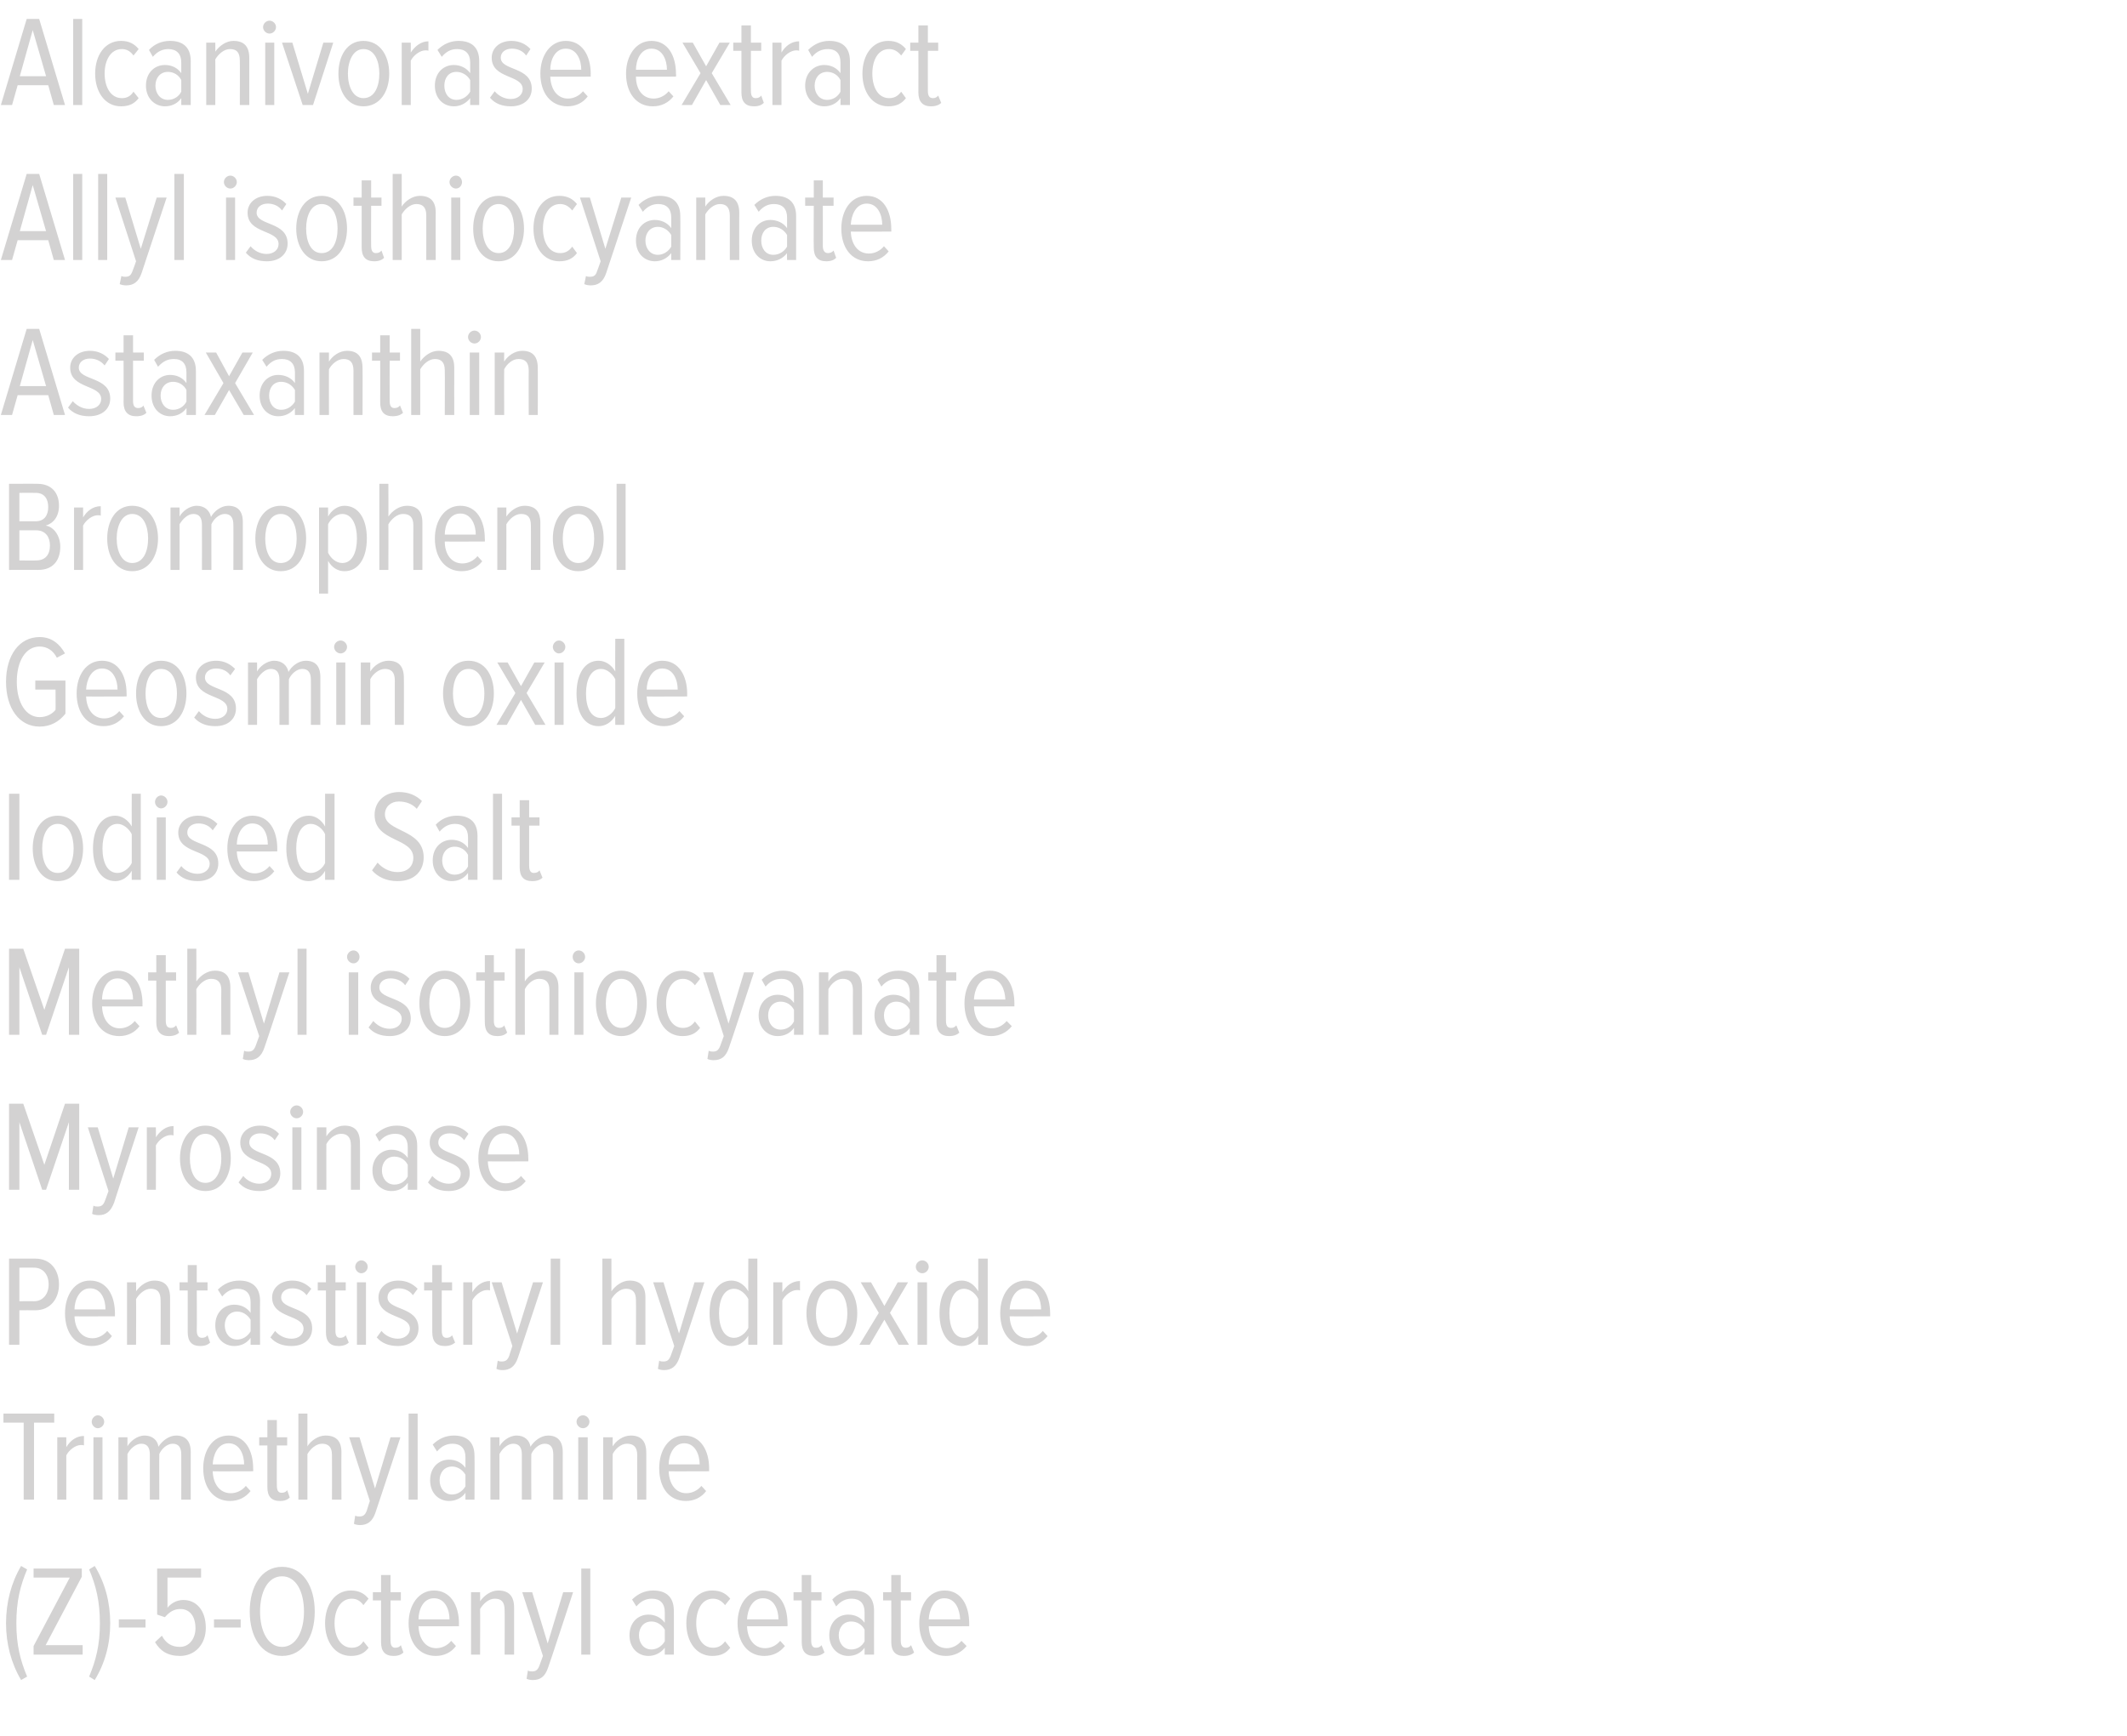 <?xml version="1.0" standalone="no"?><!DOCTYPE svg PUBLIC "-//W3C//DTD SVG 1.1//EN" "http://www.w3.org/Graphics/SVG/1.1/DTD/svg11.dtd"><svg xmlns="http://www.w3.org/2000/svg" version="1.1" width="494px" height="403.3px" viewBox="0 0 494 403.3">  <desc>Alcanivorase extract Allyl isothiocyanate Astaxanthin Bromophenol Geosmin oxide Iodised Salt Methyl isothiocyanate My</desc>  <defs/>  <g id="Polygon219804">    <path d="M 4.9 390.3 C 2.6 386.4 1.4 381.9 1.4 377.1 C 1.4 372.3 2.6 367.7 4.9 363.8 C 4.9 363.8 6.3 364.6 6.3 364.6 C 4.7 368.4 3.8 372 3.8 377.1 C 3.8 382.1 4.7 385.7 6.3 389.5 C 6.3 389.5 4.9 390.3 4.9 390.3 Z M 7.8 384.4 L 7.8 382.4 L 16.2 366.5 L 7.8 366.5 L 7.8 364.4 L 19 364.4 L 19 366.3 L 10.6 382.2 L 19.2 382.2 L 19.2 384.4 L 7.8 384.4 Z M 20.7 389.5 C 22.3 385.7 23.2 382.1 23.2 377.1 C 23.2 372 22.3 368.4 20.7 364.6 C 20.7 364.6 22 363.8 22 363.8 C 24.4 367.7 25.6 372.3 25.6 377.1 C 25.6 381.9 24.4 386.4 22 390.3 C 22 390.3 20.7 389.5 20.7 389.5 Z M 27.6 378.1 L 27.6 376.2 L 33.8 376.2 L 33.8 378.1 L 27.6 378.1 Z M 36 381.5 C 36 381.5 37.6 380 37.6 380 C 38.5 381.7 39.8 382.6 41.8 382.6 C 44 382.6 45.4 380.6 45.4 378.3 C 45.4 375.4 44 373.8 41.9 373.8 C 40.5 373.8 39.4 374.4 38.3 375.7 C 38.31 375.71 36.5 375.1 36.5 375.1 L 36.5 364.4 L 46.7 364.4 L 46.7 366.5 L 38.9 366.5 C 38.9 366.5 38.91 373.49 38.9 373.5 C 39.7 372.5 41 371.7 42.6 371.7 C 45.5 371.7 47.8 374 47.8 378.2 C 47.8 382 45.3 384.7 41.8 384.7 C 38.9 384.7 37.2 383.5 36 381.5 Z M 49.7 378.1 L 49.7 376.2 L 55.9 376.2 L 55.9 378.1 L 49.7 378.1 Z M 58 374.4 C 58 368.6 60.7 364 65.5 364 C 70.4 364 73.1 368.6 73.1 374.4 C 73.1 380.2 70.4 384.7 65.5 384.7 C 60.7 384.7 58 380.2 58 374.4 Z M 70.6 374.4 C 70.6 369.8 68.8 366.2 65.5 366.2 C 62.2 366.2 60.4 369.8 60.4 374.4 C 60.4 378.9 62.2 382.6 65.5 382.6 C 68.8 382.6 70.6 378.9 70.6 374.4 Z M 75.5 377.1 C 75.5 372.8 77.8 369.5 81.5 369.5 C 83.5 369.5 84.7 370.3 85.6 371.4 C 85.6 371.4 84.4 372.9 84.4 372.9 C 83.7 371.9 82.8 371.4 81.7 371.4 C 79.1 371.4 77.7 374 77.7 377.1 C 77.7 380.2 79.1 382.8 81.7 382.8 C 82.8 382.8 83.7 382.4 84.4 381.3 C 84.4 381.3 85.6 382.8 85.6 382.8 C 84.7 384 83.5 384.7 81.5 384.7 C 77.8 384.7 75.5 381.4 75.5 377.1 Z M 88.5 381.5 C 88.5 381.47 88.5 371.8 88.5 371.8 L 86.6 371.8 L 86.6 369.9 L 88.5 369.9 L 88.5 365.9 L 90.7 365.9 L 90.7 369.9 L 93.1 369.9 L 93.1 371.8 L 90.7 371.8 C 90.7 371.8 90.66 381.08 90.7 381.1 C 90.7 382.2 91 382.8 91.8 382.8 C 92.4 382.8 92.8 382.6 93.1 382.2 C 93.1 382.2 93.7 383.9 93.7 383.9 C 93.2 384.4 92.5 384.7 91.4 384.7 C 89.4 384.7 88.5 383.6 88.5 381.5 Z M 94.9 377.1 C 94.9 372.9 97.2 369.5 100.8 369.5 C 104.6 369.5 106.6 372.9 106.6 377.2 C 106.56 377.18 106.6 377.8 106.6 377.8 C 106.6 377.8 97.17 377.84 97.2 377.8 C 97.3 380.7 98.8 382.9 101.3 382.9 C 102.6 382.9 103.9 382.3 104.8 381.2 C 104.8 381.2 105.9 382.4 105.9 382.4 C 104.8 383.9 103.1 384.7 101.2 384.7 C 97.3 384.7 94.9 381.6 94.9 377.1 Z M 100.8 371.3 C 98.2 371.3 97.2 374.1 97.2 376.2 C 97.2 376.2 104.4 376.2 104.4 376.2 C 104.4 374 103.4 371.3 100.8 371.3 Z M 117.2 384.4 C 117.2 384.4 117.24 374.06 117.2 374.1 C 117.2 372.1 116.4 371.4 114.9 371.4 C 113.5 371.4 112.2 372.6 111.5 373.8 C 111.54 373.76 111.5 384.4 111.5 384.4 L 109.4 384.4 L 109.4 369.9 L 111.5 369.9 C 111.5 369.9 111.54 371.96 111.5 372 C 112.4 370.7 114 369.5 115.7 369.5 C 118.2 369.5 119.4 370.8 119.4 373.5 C 119.4 373.46 119.4 384.4 119.4 384.4 L 117.2 384.4 Z M 122.6 388.1 C 122.9 388.3 123.4 388.3 123.6 388.3 C 124.4 388.3 124.9 388 125.3 386.9 C 125.31 386.9 126.1 384.7 126.1 384.7 L 121.3 369.9 L 123.6 369.9 L 127.2 381.8 L 130.8 369.9 L 133.1 369.9 C 133.1 369.9 127.35 387.44 127.3 387.4 C 126.6 389.5 125.5 390.3 123.7 390.3 C 123.3 390.3 122.6 390.2 122.3 390 C 122.3 390 122.6 388.1 122.6 388.1 Z M 135 384.4 L 135 364.4 L 137.1 364.4 L 137.1 384.4 L 135 384.4 Z M 154.4 384.4 C 154.4 384.4 154.38 382.82 154.4 382.8 C 153.4 384.1 152 384.7 150.6 384.7 C 148.2 384.7 146.2 382.9 146.2 379.9 C 146.2 376.9 148.2 375.1 150.6 375.1 C 152 375.1 153.5 375.7 154.4 377 C 154.4 377 154.4 374.5 154.4 374.5 C 154.4 372.5 153.3 371.4 151.4 371.4 C 150.1 371.4 148.9 371.9 147.8 373.2 C 147.8 373.2 146.8 371.6 146.8 371.6 C 148.2 370.2 149.9 369.5 151.7 369.5 C 154.6 369.5 156.5 370.9 156.5 374.2 C 156.54 374.24 156.5 384.4 156.5 384.4 L 154.4 384.4 Z M 154.4 381.3 C 154.4 381.3 154.4 378.6 154.4 378.6 C 153.7 377.4 152.5 376.7 151.3 376.7 C 149.5 376.7 148.4 378.1 148.4 379.9 C 148.4 381.7 149.5 383.2 151.3 383.2 C 152.5 383.2 153.7 382.5 154.4 381.3 Z M 159.4 377.1 C 159.4 372.8 161.7 369.5 165.4 369.5 C 167.5 369.5 168.7 370.3 169.6 371.4 C 169.6 371.4 168.4 372.9 168.4 372.9 C 167.6 371.9 166.7 371.4 165.6 371.4 C 163 371.4 161.7 374 161.7 377.1 C 161.7 380.2 163 382.8 165.6 382.8 C 166.7 382.8 167.6 382.4 168.4 381.3 C 168.4 381.3 169.6 382.8 169.6 382.8 C 168.7 384 167.5 384.7 165.4 384.7 C 161.7 384.7 159.4 381.4 159.4 377.1 Z M 171.3 377.1 C 171.3 372.9 173.5 369.5 177.2 369.5 C 181 369.5 182.9 372.9 182.9 377.2 C 182.94 377.18 182.9 377.8 182.9 377.8 C 182.9 377.8 173.55 377.84 173.5 377.8 C 173.6 380.7 175.1 382.9 177.7 382.9 C 179 382.9 180.3 382.3 181.2 381.2 C 181.2 381.2 182.3 382.4 182.3 382.4 C 181.1 383.9 179.5 384.7 177.5 384.7 C 173.7 384.7 171.3 381.6 171.3 377.1 Z M 177.2 371.3 C 174.6 371.3 173.6 374.1 173.5 376.2 C 173.5 376.2 180.8 376.2 180.8 376.2 C 180.8 374 179.8 371.3 177.2 371.3 Z M 186.2 381.5 C 186.21 381.47 186.2 371.8 186.2 371.8 L 184.3 371.8 L 184.3 369.9 L 186.2 369.9 L 186.2 365.9 L 188.4 365.9 L 188.4 369.9 L 190.8 369.9 L 190.8 371.8 L 188.4 371.8 C 188.4 371.8 188.37 381.08 188.4 381.1 C 188.4 382.2 188.7 382.8 189.5 382.8 C 190.1 382.8 190.5 382.6 190.8 382.2 C 190.8 382.2 191.5 383.9 191.5 383.9 C 190.9 384.4 190.2 384.7 189.1 384.7 C 187.1 384.7 186.2 383.6 186.2 381.5 Z M 200.8 384.4 C 200.8 384.4 200.82 382.82 200.8 382.8 C 199.9 384.1 198.5 384.7 197 384.7 C 194.7 384.7 192.6 382.9 192.6 379.9 C 192.6 376.9 194.6 375.1 197 375.1 C 198.5 375.1 199.9 375.7 200.8 377 C 200.8 377 200.8 374.5 200.8 374.5 C 200.8 372.5 199.7 371.4 197.8 371.4 C 196.5 371.4 195.3 371.9 194.2 373.2 C 194.2 373.2 193.3 371.6 193.3 371.6 C 194.6 370.2 196.3 369.5 198.2 369.5 C 201.1 369.5 203 370.9 203 374.2 C 202.98 374.24 203 384.4 203 384.4 L 200.8 384.4 Z M 200.8 381.3 C 200.8 381.3 200.8 378.6 200.8 378.6 C 200.2 377.4 199 376.7 197.7 376.7 C 195.9 376.7 194.8 378.1 194.8 379.9 C 194.8 381.7 195.9 383.2 197.7 383.2 C 199 383.2 200.2 382.5 200.8 381.3 Z M 207 381.5 C 207.03 381.47 207 371.8 207 371.8 L 205.1 371.8 L 205.1 369.9 L 207 369.9 L 207 365.9 L 209.2 365.9 L 209.2 369.9 L 211.6 369.9 L 211.6 371.8 L 209.2 371.8 C 209.2 371.8 209.19 381.08 209.2 381.1 C 209.2 382.2 209.5 382.8 210.4 382.8 C 210.9 382.8 211.3 382.6 211.6 382.2 C 211.6 382.2 212.3 383.9 212.3 383.9 C 211.8 384.4 211 384.7 209.9 384.7 C 208 384.7 207 383.6 207 381.5 Z M 213.5 377.1 C 213.5 372.9 215.7 369.5 219.4 369.5 C 223.2 369.5 225.1 372.9 225.1 377.2 C 225.08 377.18 225.1 377.8 225.1 377.8 C 225.1 377.8 215.69 377.84 215.7 377.8 C 215.8 380.7 217.3 382.9 219.9 382.9 C 221.1 382.9 222.4 382.3 223.3 381.2 C 223.3 381.2 224.5 382.4 224.5 382.4 C 223.3 383.9 221.6 384.7 219.7 384.7 C 215.8 384.7 213.5 381.6 213.5 377.1 Z M 219.3 371.3 C 216.8 371.3 215.8 374.1 215.7 376.2 C 215.7 376.2 223 376.2 223 376.2 C 222.9 374 222 371.3 219.3 371.3 Z " stroke="none" fill="#d3d2d2"/>  </g>  <g id="Polygon219803">    <path d="M 5.5 348.4 L 5.5 330.5 L 0.8 330.5 L 0.8 328.4 L 12.6 328.4 L 12.6 330.5 L 7.9 330.5 L 7.9 348.4 L 5.5 348.4 Z M 13.3 348.4 L 13.3 333.9 L 15.4 333.9 C 15.4 333.9 15.39 336.2 15.4 336.2 C 16.3 334.7 17.7 333.6 19.5 333.6 C 19.5 333.6 19.5 335.8 19.5 335.8 C 19.3 335.7 19 335.7 18.8 335.7 C 17.5 335.7 16 336.9 15.4 338.1 C 15.39 338.09 15.4 348.4 15.4 348.4 L 13.3 348.4 Z M 21.3 330.3 C 21.3 329.5 22 328.8 22.7 328.8 C 23.5 328.8 24.2 329.5 24.2 330.3 C 24.2 331.1 23.5 331.8 22.7 331.8 C 22 331.8 21.3 331.1 21.3 330.3 Z M 21.7 348.4 L 21.7 333.9 L 23.8 333.9 L 23.8 348.4 L 21.7 348.4 Z M 42.1 348.4 C 42.1 348.4 42.12 337.88 42.1 337.9 C 42.1 336.3 41.5 335.4 40.1 335.4 C 38.8 335.4 37.5 336.6 37 337.8 C 36.96 337.76 37 348.4 37 348.4 L 34.8 348.4 C 34.8 348.4 34.8 337.88 34.8 337.9 C 34.8 336.3 34.2 335.4 32.8 335.4 C 31.5 335.4 30.2 336.6 29.6 337.8 C 29.61 337.76 29.6 348.4 29.6 348.4 L 27.5 348.4 L 27.5 333.9 L 29.6 333.9 C 29.6 333.9 29.61 335.96 29.6 336 C 30.2 334.9 31.8 333.5 33.6 333.5 C 35.4 333.5 36.6 334.6 36.8 336.1 C 37.6 334.8 39.2 333.5 40.9 333.5 C 43 333.5 44.3 334.7 44.3 337.3 C 44.28 337.31 44.3 348.4 44.3 348.4 L 42.1 348.4 Z M 47.2 341.1 C 47.2 336.9 49.4 333.5 53.1 333.5 C 56.9 333.5 58.8 336.9 58.8 341.2 C 58.83 341.18 58.8 341.8 58.8 341.8 C 58.8 341.8 49.44 341.84 49.4 341.8 C 49.5 344.7 51 346.9 53.6 346.9 C 54.9 346.9 56.2 346.3 57.1 345.2 C 57.1 345.2 58.2 346.4 58.2 346.4 C 57 347.9 55.4 348.7 53.4 348.7 C 49.6 348.7 47.2 345.6 47.2 341.1 Z M 53.1 335.3 C 50.5 335.3 49.5 338.1 49.4 340.2 C 49.4 340.2 56.7 340.2 56.7 340.2 C 56.7 338 55.7 335.3 53.1 335.3 Z M 62.1 345.5 C 62.1 345.47 62.1 335.8 62.1 335.8 L 60.2 335.8 L 60.2 333.9 L 62.1 333.9 L 62.1 329.9 L 64.3 329.9 L 64.3 333.9 L 66.7 333.9 L 66.7 335.8 L 64.3 335.8 C 64.3 335.8 64.26 345.08 64.3 345.1 C 64.3 346.2 64.6 346.8 65.4 346.8 C 66 346.8 66.4 346.6 66.7 346.2 C 66.7 346.2 67.3 347.9 67.3 347.9 C 66.8 348.4 66.1 348.7 65 348.7 C 63 348.7 62.1 347.6 62.1 345.5 Z M 77.1 348.4 C 77.1 348.4 77.13 338.03 77.1 338 C 77.1 336.1 76.2 335.4 74.8 335.4 C 73.4 335.4 72.1 336.6 71.4 337.8 C 71.4 337.76 71.4 348.4 71.4 348.4 L 69.3 348.4 L 69.3 328.4 L 71.4 328.4 C 71.4 328.4 71.4 335.96 71.4 336 C 72.2 334.7 73.9 333.5 75.6 333.5 C 78.1 333.5 79.3 334.8 79.3 337.4 C 79.26 337.4 79.3 348.4 79.3 348.4 L 77.1 348.4 Z M 82.5 352.1 C 82.8 352.3 83.2 352.3 83.5 352.3 C 84.3 352.3 84.8 352 85.2 350.9 C 85.17 350.9 85.9 348.7 85.9 348.7 L 81.1 333.9 L 83.5 333.9 L 87.1 345.8 L 90.7 333.9 L 93 333.9 C 93 333.9 87.21 351.44 87.2 351.4 C 86.5 353.5 85.3 354.3 83.6 354.3 C 83.2 354.3 82.5 354.2 82.2 354 C 82.2 354 82.5 352.1 82.5 352.1 Z M 94.9 348.4 L 94.9 328.4 L 97 328.4 L 97 348.4 L 94.9 348.4 Z M 108.1 348.4 C 108.1 348.4 108.09 346.82 108.1 346.8 C 107.2 348.1 105.7 348.7 104.3 348.7 C 101.9 348.7 99.9 346.9 99.9 343.9 C 99.9 340.9 101.9 339.1 104.3 339.1 C 105.7 339.1 107.2 339.7 108.1 341 C 108.1 341 108.1 338.5 108.1 338.5 C 108.1 336.5 107 335.4 105.1 335.4 C 103.8 335.4 102.6 335.9 101.5 337.2 C 101.5 337.2 100.5 335.6 100.5 335.6 C 101.9 334.2 103.6 333.5 105.4 333.5 C 108.3 333.5 110.2 334.9 110.2 338.2 C 110.25 338.24 110.2 348.4 110.2 348.4 L 108.1 348.4 Z M 108.1 345.3 C 108.1 345.3 108.1 342.6 108.1 342.6 C 107.4 341.4 106.2 340.7 105 340.7 C 103.2 340.7 102.1 342.1 102.1 343.9 C 102.1 345.7 103.2 347.2 105 347.2 C 106.2 347.2 107.4 346.5 108.1 345.3 Z M 128.5 348.4 C 128.5 348.4 128.52 337.88 128.5 337.9 C 128.5 336.3 127.9 335.4 126.5 335.4 C 125.2 335.4 123.9 336.6 123.4 337.8 C 123.36 337.76 123.4 348.4 123.4 348.4 L 121.2 348.4 C 121.2 348.4 121.2 337.88 121.2 337.9 C 121.2 336.3 120.6 335.4 119.2 335.4 C 117.9 335.4 116.6 336.6 116 337.8 C 116.01 337.76 116 348.4 116 348.4 L 113.9 348.4 L 113.9 333.9 L 116 333.9 C 116 333.9 116.01 335.96 116 336 C 116.6 334.9 118.2 333.5 120 333.5 C 121.8 333.5 123 334.6 123.2 336.1 C 124 334.8 125.6 333.5 127.3 333.5 C 129.4 333.5 130.7 334.7 130.7 337.3 C 130.68 337.31 130.7 348.4 130.7 348.4 L 128.5 348.4 Z M 133.9 330.3 C 133.9 329.5 134.6 328.8 135.4 328.8 C 136.2 328.8 136.9 329.5 136.9 330.3 C 136.9 331.1 136.2 331.8 135.4 331.8 C 134.6 331.8 133.9 331.1 133.9 330.3 Z M 134.3 348.4 L 134.3 333.9 L 136.5 333.9 L 136.5 348.4 L 134.3 348.4 Z M 148 348.4 C 148 348.4 147.96 338.06 148 338.1 C 148 336.1 147.1 335.4 145.6 335.4 C 144.2 335.4 142.9 336.6 142.3 337.8 C 142.26 337.76 142.3 348.4 142.3 348.4 L 140.1 348.4 L 140.1 333.9 L 142.3 333.9 C 142.3 333.9 142.26 335.96 142.3 336 C 143.1 334.7 144.7 333.5 146.5 333.5 C 148.9 333.5 150.1 334.8 150.1 337.5 C 150.12 337.46 150.1 348.4 150.1 348.4 L 148 348.4 Z M 153.1 341.1 C 153.1 336.9 155.3 333.5 158.9 333.5 C 162.7 333.5 164.7 336.9 164.7 341.2 C 164.67 341.18 164.7 341.8 164.7 341.8 C 164.7 341.8 155.28 341.84 155.3 341.8 C 155.4 344.7 156.9 346.9 159.4 346.9 C 160.7 346.9 162 346.3 162.9 345.2 C 162.9 345.2 164 346.4 164 346.4 C 162.9 347.9 161.2 348.7 159.3 348.7 C 155.4 348.7 153.1 345.6 153.1 341.1 Z M 158.9 335.3 C 156.4 335.3 155.3 338.1 155.3 340.2 C 155.3 340.2 162.5 340.2 162.5 340.2 C 162.5 338 161.5 335.3 158.9 335.3 Z " stroke="none" fill="#d3d2d2"/>  </g>  <g id="Polygon219802">    <path d="M 2.1 312.4 L 2.1 292.4 C 2.1 292.4 8.19 292.37 8.2 292.4 C 11.8 292.4 13.7 295.1 13.7 298.4 C 13.7 301.6 11.8 304.4 8.2 304.4 C 8.19 304.37 4.5 304.4 4.5 304.4 L 4.5 312.4 L 2.1 312.4 Z M 11.3 298.4 C 11.3 296.1 10 294.5 7.9 294.5 C 7.95 294.47 4.5 294.5 4.5 294.5 L 4.5 302.3 C 4.5 302.3 7.95 302.27 7.9 302.3 C 10 302.3 11.3 300.6 11.3 298.4 Z M 15.1 305.1 C 15.1 300.9 17.3 297.5 20.9 297.5 C 24.8 297.5 26.7 300.9 26.7 305.2 C 26.67 305.18 26.7 305.8 26.7 305.8 C 26.7 305.8 17.28 305.84 17.3 305.8 C 17.4 308.7 18.9 310.9 21.5 310.9 C 22.7 310.9 24 310.3 24.9 309.2 C 24.9 309.2 26 310.4 26 310.4 C 24.9 311.9 23.2 312.7 21.3 312.7 C 17.4 312.7 15.1 309.6 15.1 305.1 Z M 20.9 299.3 C 18.4 299.3 17.3 302.1 17.3 304.2 C 17.3 304.2 24.5 304.2 24.5 304.2 C 24.5 302 23.6 299.3 20.9 299.3 Z M 37.3 312.4 C 37.3 312.4 37.35 302.06 37.3 302.1 C 37.3 300.1 36.5 299.4 35 299.4 C 33.6 299.4 32.3 300.6 31.6 301.8 C 31.65 301.76 31.6 312.4 31.6 312.4 L 29.5 312.4 L 29.5 297.9 L 31.6 297.9 C 31.6 297.9 31.65 299.96 31.6 300 C 32.5 298.7 34.1 297.5 35.8 297.5 C 38.3 297.5 39.5 298.8 39.5 301.5 C 39.51 301.46 39.5 312.4 39.5 312.4 L 37.3 312.4 Z M 43.6 309.5 C 43.59 309.47 43.6 299.8 43.6 299.8 L 41.7 299.8 L 41.7 297.9 L 43.6 297.9 L 43.6 293.9 L 45.7 293.9 L 45.7 297.9 L 48.2 297.9 L 48.2 299.8 L 45.7 299.8 C 45.7 299.8 45.75 309.08 45.7 309.1 C 45.7 310.2 46.1 310.8 46.9 310.8 C 47.5 310.8 47.9 310.6 48.2 310.2 C 48.2 310.2 48.8 311.9 48.8 311.9 C 48.3 312.4 47.6 312.7 46.5 312.7 C 44.5 312.7 43.6 311.6 43.6 309.5 Z M 58.2 312.4 C 58.2 312.4 58.2 310.82 58.2 310.8 C 57.3 312.1 55.9 312.7 54.4 312.7 C 52 312.7 50 310.9 50 307.9 C 50 304.9 52 303.1 54.4 303.1 C 55.9 303.1 57.3 303.7 58.2 305 C 58.2 305 58.2 302.5 58.2 302.5 C 58.2 300.5 57.1 299.4 55.2 299.4 C 53.9 299.4 52.7 299.9 51.6 301.2 C 51.6 301.2 50.6 299.6 50.6 299.6 C 52 298.2 53.7 297.5 55.6 297.5 C 58.4 297.5 60.4 298.9 60.4 302.2 C 60.36 302.24 60.4 312.4 60.4 312.4 L 58.2 312.4 Z M 58.2 309.3 C 58.2 309.3 58.2 306.6 58.2 306.6 C 57.5 305.4 56.3 304.7 55.1 304.7 C 53.3 304.7 52.2 306.1 52.2 307.9 C 52.2 309.7 53.3 311.2 55.1 311.2 C 56.3 311.2 57.5 310.5 58.2 309.3 Z M 62.8 310.7 C 62.8 310.7 63.9 309.2 63.9 309.2 C 64.7 310.2 66.1 311 67.7 311 C 69.4 311 70.5 310 70.5 308.7 C 70.5 305.3 63.2 306.4 63.2 301.4 C 63.2 299.3 65 297.5 67.9 297.5 C 69.8 297.5 71.2 298.3 72.3 299.4 C 72.3 299.4 71.2 300.9 71.2 300.9 C 70.5 299.9 69.3 299.3 67.9 299.3 C 66.3 299.3 65.3 300.2 65.3 301.4 C 65.3 304.5 72.5 303.4 72.5 308.6 C 72.5 311 70.7 312.7 67.7 312.7 C 65.7 312.7 64 312.1 62.8 310.7 Z M 75.7 309.5 C 75.72 309.47 75.7 299.8 75.7 299.8 L 73.8 299.8 L 73.8 297.9 L 75.7 297.9 L 75.7 293.9 L 77.9 293.9 L 77.9 297.9 L 80.3 297.9 L 80.3 299.8 L 77.9 299.8 C 77.9 299.8 77.88 309.08 77.9 309.1 C 77.9 310.2 78.2 310.8 79 310.8 C 79.6 310.8 80 310.6 80.3 310.2 C 80.3 310.2 81 311.9 81 311.9 C 80.5 312.4 79.7 312.7 78.6 312.7 C 76.6 312.7 75.7 311.6 75.7 309.5 Z M 82.5 294.3 C 82.5 293.5 83.2 292.8 83.9 292.8 C 84.7 292.8 85.4 293.5 85.4 294.3 C 85.4 295.1 84.7 295.8 83.9 295.8 C 83.2 295.8 82.5 295.1 82.5 294.3 Z M 82.9 312.4 L 82.9 297.9 L 85 297.9 L 85 312.4 L 82.9 312.4 Z M 87.5 310.7 C 87.5 310.7 88.6 309.2 88.6 309.2 C 89.4 310.2 90.8 311 92.4 311 C 94 311 95.2 310 95.2 308.7 C 95.2 305.3 87.9 306.4 87.9 301.4 C 87.9 299.3 89.7 297.5 92.5 297.5 C 94.5 297.5 95.9 298.3 97 299.4 C 97 299.4 95.9 300.9 95.9 300.9 C 95.2 299.9 94 299.3 92.6 299.3 C 91 299.3 90 300.2 90 301.4 C 90 304.5 97.2 303.4 97.2 308.6 C 97.2 311 95.4 312.7 92.4 312.7 C 90.4 312.7 88.7 312.1 87.5 310.7 Z M 100.4 309.5 C 100.41 309.47 100.4 299.8 100.4 299.8 L 98.5 299.8 L 98.5 297.9 L 100.4 297.9 L 100.4 293.9 L 102.6 293.9 L 102.6 297.9 L 105 297.9 L 105 299.8 L 102.6 299.8 C 102.6 299.8 102.57 309.08 102.6 309.1 C 102.6 310.2 102.9 310.8 103.7 310.8 C 104.3 310.8 104.7 310.6 105 310.2 C 105 310.2 105.7 311.9 105.7 311.9 C 105.1 312.4 104.4 312.7 103.3 312.7 C 101.3 312.7 100.4 311.6 100.4 309.5 Z M 107.6 312.4 L 107.6 297.9 L 109.7 297.9 C 109.7 297.9 109.71 300.2 109.7 300.2 C 110.6 298.7 112 297.6 113.8 297.6 C 113.8 297.6 113.8 299.8 113.8 299.8 C 113.6 299.7 113.3 299.7 113.1 299.7 C 111.8 299.7 110.3 300.9 109.7 302.1 C 109.71 302.09 109.7 312.4 109.7 312.4 L 107.6 312.4 Z M 115.6 316.1 C 115.9 316.3 116.3 316.3 116.5 316.3 C 117.4 316.3 117.9 316 118.3 314.9 C 118.26 314.9 119 312.7 119 312.7 L 114.2 297.9 L 116.5 297.9 L 120.1 309.8 L 123.8 297.9 L 126.1 297.9 C 126.1 297.9 120.3 315.44 120.3 315.4 C 119.6 317.5 118.4 318.3 116.7 318.3 C 116.2 318.3 115.6 318.2 115.3 318 C 115.3 318 115.6 316.1 115.6 316.1 Z M 127.9 312.4 L 127.9 292.4 L 130.1 292.4 L 130.1 312.4 L 127.9 312.4 Z M 147.7 312.4 C 147.7 312.4 147.75 302.03 147.7 302 C 147.7 300.1 146.8 299.4 145.4 299.4 C 144 299.4 142.7 300.6 142 301.8 C 142.02 301.76 142 312.4 142 312.4 L 139.9 312.4 L 139.9 292.4 L 142 292.4 C 142 292.4 142.02 299.96 142 300 C 142.9 298.7 144.5 297.5 146.2 297.5 C 148.7 297.5 149.9 298.8 149.9 301.4 C 149.88 301.4 149.9 312.4 149.9 312.4 L 147.7 312.4 Z M 153.1 316.1 C 153.4 316.3 153.8 316.3 154.1 316.3 C 154.9 316.3 155.4 316 155.8 314.9 C 155.79 314.9 156.6 312.7 156.6 312.7 L 151.7 297.9 L 154.1 297.9 L 157.7 309.8 L 161.3 297.9 L 163.6 297.9 C 163.6 297.9 157.83 315.44 157.8 315.4 C 157.1 317.5 155.9 318.3 154.2 318.3 C 153.8 318.3 153.1 318.2 152.8 318 C 152.8 318 153.1 316.1 153.1 316.1 Z M 173.8 312.4 C 173.8 312.4 173.76 310.31 173.8 310.3 C 172.9 311.8 171.5 312.7 169.9 312.7 C 166.7 312.7 164.8 309.7 164.8 305.1 C 164.8 300.6 166.7 297.5 169.9 297.5 C 171.4 297.5 172.9 298.4 173.8 300 C 173.76 299.99 173.8 292.4 173.8 292.4 L 175.9 292.4 L 175.9 312.4 L 173.8 312.4 Z M 173.8 308.5 C 173.8 308.5 173.8 301.8 173.8 301.8 C 173.2 300.6 171.9 299.4 170.5 299.4 C 168.1 299.4 167 302 167 305.1 C 167 308.3 168.1 310.8 170.5 310.8 C 171.9 310.8 173.2 309.7 173.8 308.5 Z M 179.6 312.4 L 179.6 297.9 L 181.7 297.9 C 181.7 297.9 181.71 300.2 181.7 300.2 C 182.6 298.7 184 297.6 185.8 297.6 C 185.8 297.6 185.8 299.8 185.8 299.8 C 185.6 299.7 185.3 299.7 185.1 299.7 C 183.8 299.7 182.3 300.9 181.7 302.1 C 181.71 302.09 181.7 312.4 181.7 312.4 L 179.6 312.4 Z M 187.3 305.1 C 187.3 301 189.3 297.5 193.2 297.5 C 197.1 297.5 199.1 301 199.1 305.1 C 199.1 309.2 197.1 312.7 193.2 312.7 C 189.3 312.7 187.3 309.2 187.3 305.1 Z M 196.8 305.1 C 196.8 302.2 195.7 299.4 193.2 299.4 C 190.7 299.4 189.5 302.2 189.5 305.1 C 189.5 308.1 190.7 310.8 193.2 310.8 C 195.7 310.8 196.8 308.1 196.8 305.1 Z M 208.7 312.4 L 205.4 306.6 L 202 312.4 L 199.6 312.4 L 204.1 305 L 199.9 297.9 L 202.3 297.9 L 205.4 303.4 L 208.5 297.9 L 210.9 297.9 L 206.7 305 L 211.1 312.4 L 208.7 312.4 Z M 212.7 294.3 C 212.7 293.5 213.4 292.8 214.2 292.8 C 215 292.8 215.7 293.5 215.7 294.3 C 215.7 295.1 215 295.8 214.2 295.8 C 213.4 295.8 212.7 295.1 212.7 294.3 Z M 213.1 312.4 L 213.1 297.9 L 215.3 297.9 L 215.3 312.4 L 213.1 312.4 Z M 227.2 312.4 C 227.2 312.4 227.21 310.31 227.2 310.3 C 226.4 311.8 224.9 312.7 223.4 312.7 C 220.2 312.7 218.2 309.7 218.2 305.1 C 218.2 300.6 220.1 297.5 223.4 297.5 C 224.9 297.5 226.3 298.4 227.2 300 C 227.21 299.99 227.2 292.4 227.2 292.4 L 229.4 292.4 L 229.4 312.4 L 227.2 312.4 Z M 227.2 308.5 C 227.2 308.5 227.2 301.8 227.2 301.8 C 226.7 300.6 225.3 299.4 223.9 299.4 C 221.6 299.4 220.5 302 220.5 305.1 C 220.5 308.3 221.6 310.8 223.9 310.8 C 225.3 310.8 226.7 309.7 227.2 308.5 Z M 232.3 305.1 C 232.3 300.9 234.5 297.5 238.2 297.5 C 242 297.5 243.9 300.9 243.9 305.2 C 243.92 305.18 243.9 305.8 243.9 305.8 C 243.9 305.8 234.53 305.84 234.5 305.8 C 234.6 308.7 236.1 310.9 238.7 310.9 C 240 310.9 241.3 310.3 242.2 309.2 C 242.2 309.2 243.3 310.4 243.3 310.4 C 242.1 311.9 240.5 312.7 238.5 312.7 C 234.7 312.7 232.3 309.6 232.3 305.1 Z M 238.2 299.3 C 235.6 299.3 234.6 302.1 234.5 304.2 C 234.5 304.2 241.8 304.2 241.8 304.2 C 241.8 302 240.8 299.3 238.2 299.3 Z " stroke="none" fill="#d3d2d2"/>  </g>  <g id="Polygon219801">    <path d="M 16 276.4 L 16 260.7 L 10.7 276.4 L 9.8 276.4 L 4.5 260.7 L 4.5 276.4 L 2.1 276.4 L 2.1 256.4 L 5.4 256.4 L 10.3 270.6 L 15.1 256.4 L 18.4 256.4 L 18.4 276.4 L 16 276.4 Z M 21.7 280.1 C 22 280.3 22.5 280.3 22.7 280.3 C 23.5 280.3 24 280 24.4 278.9 C 24.42 278.9 25.2 276.7 25.2 276.7 L 20.4 261.9 L 22.7 261.9 L 26.3 273.8 L 29.9 261.9 L 32.2 261.9 C 32.2 261.9 26.46 279.44 26.5 279.4 C 25.7 281.5 24.6 282.3 22.9 282.3 C 22.4 282.3 21.7 282.2 21.4 282 C 21.4 282 21.7 280.1 21.7 280.1 Z M 34.1 276.4 L 34.1 261.9 L 36.2 261.9 C 36.2 261.9 36.24 264.2 36.2 264.2 C 37.2 262.7 38.6 261.6 40.3 261.6 C 40.3 261.6 40.3 263.8 40.3 263.8 C 40.1 263.7 39.9 263.7 39.6 263.7 C 38.3 263.7 36.8 264.9 36.2 266.1 C 36.24 266.09 36.2 276.4 36.2 276.4 L 34.1 276.4 Z M 41.8 269.1 C 41.8 265 43.9 261.5 47.7 261.5 C 51.6 261.5 53.6 265 53.6 269.1 C 53.6 273.2 51.6 276.7 47.7 276.7 C 43.9 276.7 41.8 273.2 41.8 269.1 Z M 51.4 269.1 C 51.4 266.2 50.2 263.4 47.7 263.4 C 45.2 263.4 44.1 266.2 44.1 269.1 C 44.1 272.1 45.2 274.8 47.7 274.8 C 50.2 274.8 51.4 272.1 51.4 269.1 Z M 55.4 274.7 C 55.4 274.7 56.5 273.2 56.5 273.2 C 57.3 274.2 58.7 275 60.2 275 C 61.9 275 63 274 63 272.7 C 63 269.3 55.8 270.4 55.8 265.4 C 55.8 263.3 57.5 261.5 60.4 261.5 C 62.3 261.5 63.8 262.3 64.8 263.4 C 64.8 263.4 63.8 264.9 63.8 264.9 C 63.1 263.9 61.9 263.3 60.4 263.3 C 58.9 263.3 57.9 264.2 57.9 265.4 C 57.9 268.5 65.1 267.4 65.1 272.6 C 65.1 275 63.2 276.7 60.3 276.7 C 58.2 276.7 56.6 276.1 55.4 274.7 Z M 67.4 258.3 C 67.4 257.5 68.1 256.8 68.9 256.8 C 69.7 256.8 70.4 257.5 70.4 258.3 C 70.4 259.1 69.7 259.8 68.9 259.8 C 68.1 259.8 67.4 259.1 67.4 258.3 Z M 67.9 276.4 L 67.9 261.9 L 70 261.9 L 70 276.4 L 67.9 276.4 Z M 81.5 276.4 C 81.5 276.4 81.48 266.06 81.5 266.1 C 81.5 264.1 80.6 263.4 79.2 263.4 C 77.8 263.4 76.4 264.6 75.8 265.8 C 75.78 265.76 75.8 276.4 75.8 276.4 L 73.6 276.4 L 73.6 261.9 L 75.8 261.9 C 75.8 261.9 75.78 263.96 75.8 264 C 76.6 262.7 78.2 261.5 80 261.5 C 82.4 261.5 83.6 262.8 83.6 265.5 C 83.64 265.46 83.6 276.4 83.6 276.4 L 81.5 276.4 Z M 94.7 276.4 C 94.7 276.4 94.74 274.82 94.7 274.8 C 93.8 276.1 92.4 276.7 90.9 276.7 C 88.6 276.7 86.5 274.9 86.5 271.9 C 86.5 268.9 88.6 267.1 90.9 267.1 C 92.4 267.1 93.8 267.7 94.7 269 C 94.7 269 94.7 266.5 94.7 266.5 C 94.7 264.5 93.7 263.4 91.8 263.4 C 90.4 263.4 89.2 263.9 88.1 265.2 C 88.1 265.2 87.2 263.6 87.2 263.6 C 88.6 262.2 90.3 261.5 92.1 261.5 C 95 261.5 96.9 262.9 96.9 266.2 C 96.9 266.24 96.9 276.4 96.9 276.4 L 94.7 276.4 Z M 94.7 273.3 C 94.7 273.3 94.7 270.6 94.7 270.6 C 94.1 269.4 92.9 268.7 91.6 268.7 C 89.8 268.7 88.7 270.1 88.7 271.9 C 88.7 273.7 89.8 275.2 91.6 275.2 C 92.9 275.2 94.1 274.5 94.7 273.3 Z M 99.4 274.7 C 99.4 274.7 100.4 273.2 100.4 273.2 C 101.3 274.2 102.7 275 104.2 275 C 105.9 275 107 274 107 272.7 C 107 269.3 99.8 270.4 99.8 265.4 C 99.8 263.3 101.5 261.5 104.4 261.5 C 106.3 261.5 107.8 262.3 108.8 263.4 C 108.8 263.4 107.8 264.9 107.8 264.9 C 107.1 263.9 105.8 263.3 104.4 263.3 C 102.8 263.3 101.8 264.2 101.8 265.4 C 101.8 268.5 109.1 267.4 109.1 272.6 C 109.1 275 107.2 276.7 104.2 276.7 C 102.2 276.7 100.6 276.1 99.4 274.7 Z M 111.1 269.1 C 111.1 264.9 113.3 261.5 117 261.5 C 120.8 261.5 122.7 264.9 122.7 269.2 C 122.73 269.18 122.7 269.8 122.7 269.8 C 122.7 269.8 113.34 269.84 113.3 269.8 C 113.4 272.7 114.9 274.9 117.5 274.9 C 118.8 274.9 120.1 274.3 121 273.2 C 121 273.2 122.1 274.4 122.1 274.4 C 120.9 275.9 119.3 276.7 117.3 276.7 C 113.5 276.7 111.1 273.6 111.1 269.1 Z M 117 263.3 C 114.4 263.3 113.4 266.1 113.3 268.2 C 113.3 268.2 120.6 268.2 120.6 268.2 C 120.6 266 119.6 263.3 117 263.3 Z " stroke="none" fill="#d3d2d2"/>  </g>  <g id="Polygon219800">    <path d="M 16 240.4 L 16 224.7 L 10.7 240.4 L 9.8 240.4 L 4.5 224.7 L 4.5 240.4 L 2.1 240.4 L 2.1 220.4 L 5.4 220.4 L 10.3 234.6 L 15.1 220.4 L 18.4 220.4 L 18.4 240.4 L 16 240.4 Z M 21.4 233.1 C 21.4 228.9 23.7 225.5 27.3 225.5 C 31.1 225.5 33.1 228.9 33.1 233.2 C 33.06 233.18 33.1 233.8 33.1 233.8 C 33.1 233.8 23.67 233.84 23.7 233.8 C 23.8 236.7 25.3 238.9 27.8 238.9 C 29.1 238.9 30.4 238.3 31.3 237.2 C 31.3 237.2 32.4 238.4 32.4 238.4 C 31.3 239.9 29.6 240.7 27.7 240.7 C 23.8 240.7 21.4 237.6 21.4 233.1 Z M 27.3 227.3 C 24.7 227.3 23.7 230.1 23.7 232.2 C 23.7 232.2 30.9 232.2 30.9 232.2 C 30.9 230 29.9 227.3 27.3 227.3 Z M 36.3 237.5 C 36.33 237.47 36.3 227.8 36.3 227.8 L 34.4 227.8 L 34.4 225.9 L 36.3 225.9 L 36.3 221.9 L 38.5 221.9 L 38.5 225.9 L 40.9 225.9 L 40.9 227.8 L 38.5 227.8 C 38.5 227.8 38.49 237.08 38.5 237.1 C 38.5 238.2 38.8 238.8 39.7 238.8 C 40.2 238.8 40.6 238.6 40.9 238.2 C 40.9 238.2 41.6 239.9 41.6 239.9 C 41.1 240.4 40.3 240.7 39.2 240.7 C 37.3 240.7 36.3 239.6 36.3 237.5 Z M 51.4 240.4 C 51.4 240.4 51.36 230.03 51.4 230 C 51.4 228.1 50.5 227.4 49 227.4 C 47.6 227.4 46.3 228.6 45.6 229.8 C 45.63 229.76 45.6 240.4 45.6 240.4 L 43.5 240.4 L 43.5 220.4 L 45.6 220.4 C 45.6 220.4 45.63 227.96 45.6 228 C 46.5 226.7 48.1 225.5 49.9 225.5 C 52.3 225.5 53.5 226.8 53.5 229.4 C 53.49 229.4 53.5 240.4 53.5 240.4 L 51.4 240.4 Z M 56.7 244.1 C 57 244.3 57.4 244.3 57.7 244.3 C 58.5 244.3 59 244 59.4 242.9 C 59.4 242.9 60.2 240.7 60.2 240.7 L 55.3 225.9 L 57.7 225.9 L 61.3 237.8 L 64.9 225.9 L 67.2 225.9 C 67.2 225.9 61.44 243.44 61.4 243.4 C 60.7 245.5 59.5 246.3 57.8 246.3 C 57.4 246.3 56.7 246.2 56.4 246 C 56.4 246 56.7 244.1 56.7 244.1 Z M 69.1 240.4 L 69.1 220.4 L 71.2 220.4 L 71.2 240.4 L 69.1 240.4 Z M 80.6 222.3 C 80.6 221.5 81.3 220.8 82.1 220.8 C 82.9 220.8 83.5 221.5 83.5 222.3 C 83.5 223.1 82.9 223.8 82.1 223.8 C 81.3 223.8 80.6 223.1 80.6 222.3 Z M 81 240.4 L 81 225.9 L 83.2 225.9 L 83.2 240.4 L 81 240.4 Z M 85.6 238.7 C 85.6 238.7 86.7 237.2 86.7 237.2 C 87.6 238.2 88.9 239 90.5 239 C 92.2 239 93.3 238 93.3 236.7 C 93.3 233.3 86.1 234.4 86.1 229.4 C 86.1 227.3 87.8 225.5 90.7 225.5 C 92.6 225.5 94.1 226.3 95.1 227.4 C 95.1 227.4 94.1 228.9 94.1 228.9 C 93.4 227.9 92.1 227.3 90.7 227.3 C 89.1 227.3 88.1 228.2 88.1 229.4 C 88.1 232.5 95.4 231.4 95.4 236.6 C 95.4 239 93.5 240.7 90.5 240.7 C 88.5 240.7 86.8 240.1 85.6 238.7 Z M 97.4 233.1 C 97.4 229 99.4 225.5 103.3 225.5 C 107.2 225.5 109.2 229 109.2 233.1 C 109.2 237.2 107.2 240.7 103.3 240.7 C 99.4 240.7 97.4 237.2 97.4 233.1 Z M 106.9 233.1 C 106.9 230.2 105.8 227.4 103.3 227.4 C 100.8 227.4 99.7 230.2 99.7 233.1 C 99.7 236.1 100.8 238.8 103.3 238.8 C 105.8 238.8 106.9 236.1 106.9 233.1 Z M 112.6 237.5 C 112.56 237.47 112.6 227.8 112.6 227.8 L 110.6 227.8 L 110.6 225.9 L 112.6 225.9 L 112.6 221.9 L 114.7 221.9 L 114.7 225.9 L 117.2 225.9 L 117.2 227.8 L 114.7 227.8 C 114.7 227.8 114.72 237.08 114.7 237.1 C 114.7 238.2 115 238.8 115.9 238.8 C 116.4 238.8 116.9 238.6 117.1 238.2 C 117.1 238.2 117.8 239.9 117.8 239.9 C 117.3 240.4 116.6 240.7 115.5 240.7 C 113.5 240.7 112.6 239.6 112.6 237.5 Z M 127.6 240.4 C 127.6 240.4 127.59 230.03 127.6 230 C 127.6 228.1 126.7 227.4 125.2 227.4 C 123.8 227.4 122.5 228.6 121.9 229.8 C 121.86 229.76 121.9 240.4 121.9 240.4 L 119.7 240.4 L 119.7 220.4 L 121.9 220.4 C 121.9 220.4 121.86 227.96 121.9 228 C 122.7 226.7 124.3 225.5 126.1 225.5 C 128.5 225.5 129.7 226.8 129.7 229.4 C 129.72 229.4 129.7 240.4 129.7 240.4 L 127.6 240.4 Z M 133 222.3 C 133 221.5 133.6 220.8 134.4 220.8 C 135.2 220.8 135.9 221.5 135.9 222.3 C 135.9 223.1 135.2 223.8 134.4 223.8 C 133.6 223.8 133 223.1 133 222.3 Z M 133.4 240.4 L 133.4 225.9 L 135.5 225.9 L 135.5 240.4 L 133.4 240.4 Z M 138.4 233.1 C 138.4 229 140.5 225.5 144.3 225.5 C 148.2 225.5 150.2 229 150.2 233.1 C 150.2 237.2 148.2 240.7 144.3 240.7 C 140.5 240.7 138.4 237.2 138.4 233.1 Z M 148 233.1 C 148 230.2 146.9 227.4 144.3 227.4 C 141.8 227.4 140.7 230.2 140.7 233.1 C 140.7 236.1 141.8 238.8 144.3 238.8 C 146.9 238.8 148 236.1 148 233.1 Z M 152.5 233.1 C 152.5 228.8 154.7 225.5 158.5 225.5 C 160.5 225.5 161.7 226.3 162.6 227.4 C 162.6 227.4 161.4 228.9 161.4 228.9 C 160.6 227.9 159.7 227.4 158.6 227.4 C 156.1 227.4 154.7 230 154.7 233.1 C 154.7 236.2 156.1 238.8 158.6 238.8 C 159.7 238.8 160.6 238.4 161.4 237.3 C 161.4 237.3 162.6 238.8 162.6 238.8 C 161.7 240 160.5 240.7 158.5 240.7 C 154.7 240.7 152.5 237.4 152.5 233.1 Z M 164.6 244.1 C 164.9 244.3 165.4 244.3 165.6 244.3 C 166.4 244.3 166.9 244 167.3 242.9 C 167.31 242.9 168.1 240.7 168.1 240.7 L 163.3 225.9 L 165.6 225.9 L 169.2 237.8 L 172.8 225.9 L 175.1 225.9 C 175.1 225.9 169.35 243.44 169.3 243.4 C 168.6 245.5 167.5 246.3 165.7 246.3 C 165.3 246.3 164.6 246.2 164.3 246 C 164.3 246 164.6 244.1 164.6 244.1 Z M 184.4 240.4 C 184.4 240.4 184.44 238.82 184.4 238.8 C 183.5 240.1 182.1 240.7 180.6 240.7 C 178.3 240.7 176.2 238.9 176.2 235.9 C 176.2 232.9 178.3 231.1 180.6 231.1 C 182.1 231.1 183.5 231.7 184.4 233 C 184.4 233 184.4 230.5 184.4 230.5 C 184.4 228.5 183.4 227.4 181.5 227.4 C 180.1 227.4 178.9 227.9 177.8 229.2 C 177.8 229.2 176.9 227.6 176.9 227.6 C 178.3 226.2 180 225.5 181.8 225.5 C 184.7 225.5 186.6 226.9 186.6 230.2 C 186.6 230.24 186.6 240.4 186.6 240.4 L 184.4 240.4 Z M 184.4 237.3 C 184.4 237.3 184.4 234.6 184.4 234.6 C 183.8 233.4 182.6 232.7 181.3 232.7 C 179.5 232.7 178.4 234.1 178.4 235.9 C 178.4 237.7 179.5 239.2 181.3 239.2 C 182.6 239.2 183.8 238.5 184.4 237.3 Z M 198.1 240.4 C 198.1 240.4 198.06 230.06 198.1 230.1 C 198.1 228.1 197.2 227.4 195.7 227.4 C 194.3 227.4 193 228.6 192.4 229.8 C 192.36 229.76 192.4 240.4 192.4 240.4 L 190.2 240.4 L 190.2 225.9 L 192.4 225.9 C 192.4 225.9 192.36 227.96 192.4 228 C 193.2 226.7 194.8 225.5 196.6 225.5 C 199 225.5 200.2 226.8 200.2 229.5 C 200.22 229.46 200.2 240.4 200.2 240.4 L 198.1 240.4 Z M 211.3 240.4 C 211.3 240.4 211.32 238.82 211.3 238.8 C 210.4 240.1 209 240.7 207.5 240.7 C 205.2 240.7 203.1 238.9 203.1 235.9 C 203.1 232.9 205.1 231.1 207.5 231.1 C 209 231.1 210.4 231.7 211.3 233 C 211.3 233 211.3 230.5 211.3 230.5 C 211.3 228.5 210.2 227.4 208.3 227.4 C 207 227.4 205.8 227.9 204.7 229.2 C 204.7 229.2 203.8 227.6 203.8 227.6 C 205.1 226.2 206.8 225.5 208.7 225.5 C 211.6 225.5 213.5 226.9 213.5 230.2 C 213.48 230.24 213.5 240.4 213.5 240.4 L 211.3 240.4 Z M 211.3 237.3 C 211.3 237.3 211.3 234.6 211.3 234.6 C 210.7 233.4 209.5 232.7 208.2 232.7 C 206.4 232.7 205.3 234.1 205.3 235.9 C 205.3 237.7 206.4 239.2 208.2 239.2 C 209.5 239.2 210.7 238.5 211.3 237.3 Z M 217.5 237.5 C 217.52 237.47 217.5 227.8 217.5 227.8 L 215.6 227.8 L 215.6 225.9 L 217.5 225.9 L 217.5 221.9 L 219.7 221.9 L 219.7 225.9 L 222.1 225.9 L 222.1 227.8 L 219.7 227.8 C 219.7 227.8 219.68 237.08 219.7 237.1 C 219.7 238.2 220 238.8 220.9 238.8 C 221.4 238.8 221.8 238.6 222.1 238.2 C 222.1 238.2 222.8 239.9 222.8 239.9 C 222.3 240.4 221.5 240.7 220.4 240.7 C 218.5 240.7 217.5 239.6 217.5 237.5 Z M 224 233.1 C 224 228.9 226.2 225.5 229.9 225.5 C 233.7 225.5 235.6 228.9 235.6 233.2 C 235.58 233.18 235.6 233.8 235.6 233.8 C 235.6 233.8 226.19 233.84 226.2 233.8 C 226.3 236.7 227.8 238.9 230.4 238.9 C 231.6 238.9 232.9 238.3 233.8 237.2 C 233.8 237.2 235 238.4 235 238.4 C 233.8 239.9 232.1 240.7 230.2 240.7 C 226.3 240.7 224 237.6 224 233.1 Z M 229.8 227.3 C 227.3 227.3 226.3 230.1 226.2 232.2 C 226.2 232.2 233.5 232.2 233.5 232.2 C 233.4 230 232.5 227.3 229.8 227.3 Z " stroke="none" fill="#d3d2d2"/>  </g>  <g id="Polygon219799">    <path d="M 2.1 204.4 L 2.1 184.4 L 4.5 184.4 L 4.5 204.4 L 2.1 204.4 Z M 7.6 197.1 C 7.6 193 9.6 189.5 13.4 189.5 C 17.3 189.5 19.3 193 19.3 197.1 C 19.3 201.2 17.3 204.7 13.4 204.7 C 9.6 204.7 7.6 201.2 7.6 197.1 Z M 17.1 197.1 C 17.1 194.2 16 191.4 13.4 191.4 C 10.9 191.4 9.8 194.2 9.8 197.1 C 9.8 200.1 10.9 202.8 13.4 202.8 C 16 202.8 17.1 200.1 17.1 197.1 Z M 30.6 204.4 C 30.6 204.4 30.57 202.31 30.6 202.3 C 29.7 203.8 28.3 204.7 26.8 204.7 C 23.5 204.7 21.6 201.7 21.6 197.1 C 21.6 192.6 23.5 189.5 26.8 189.5 C 28.2 189.5 29.7 190.4 30.6 192 C 30.57 191.99 30.6 184.4 30.6 184.4 L 32.7 184.4 L 32.7 204.4 L 30.6 204.4 Z M 30.6 200.5 C 30.6 200.5 30.6 193.8 30.6 193.8 C 30 192.6 28.7 191.4 27.3 191.4 C 24.9 191.4 23.8 194 23.8 197.1 C 23.8 200.3 24.9 202.8 27.3 202.8 C 28.7 202.8 30 201.7 30.6 200.5 Z M 36 186.3 C 36 185.5 36.7 184.8 37.4 184.8 C 38.2 184.8 38.9 185.5 38.9 186.3 C 38.9 187.1 38.2 187.8 37.4 187.8 C 36.7 187.8 36 187.1 36 186.3 Z M 36.4 204.4 L 36.4 189.9 L 38.5 189.9 L 38.5 204.4 L 36.4 204.4 Z M 41 202.7 C 41 202.7 42.1 201.2 42.1 201.2 C 42.9 202.2 44.3 203 45.9 203 C 47.5 203 48.7 202 48.7 200.7 C 48.7 197.3 41.4 198.4 41.4 193.4 C 41.4 191.3 43.2 189.5 46 189.5 C 48 189.5 49.4 190.3 50.5 191.4 C 50.5 191.4 49.4 192.9 49.4 192.9 C 48.7 191.9 47.5 191.3 46.1 191.3 C 44.5 191.3 43.5 192.2 43.5 193.4 C 43.5 196.5 50.7 195.4 50.7 200.6 C 50.7 203 48.9 204.7 45.9 204.7 C 43.9 204.7 42.2 204.1 41 202.7 Z M 52.8 197.1 C 52.8 192.9 55 189.5 58.6 189.5 C 62.5 189.5 64.4 192.9 64.4 197.2 C 64.38 197.18 64.4 197.8 64.4 197.8 C 64.4 197.8 54.99 197.84 55 197.8 C 55.1 200.7 56.6 202.9 59.2 202.9 C 60.4 202.9 61.7 202.3 62.6 201.2 C 62.6 201.2 63.7 202.4 63.7 202.4 C 62.6 203.9 60.9 204.7 59 204.7 C 55.1 204.7 52.8 201.6 52.8 197.1 Z M 58.6 191.3 C 56.1 191.3 55 194.1 55 196.2 C 55 196.2 62.2 196.2 62.2 196.2 C 62.2 194 61.3 191.3 58.6 191.3 Z M 75.5 204.4 C 75.5 204.4 75.51 202.31 75.5 202.3 C 74.7 203.8 73.2 204.7 71.7 204.7 C 68.5 204.7 66.5 201.7 66.5 197.1 C 66.5 192.6 68.4 189.5 71.7 189.5 C 73.2 189.5 74.6 190.4 75.5 192 C 75.51 191.99 75.5 184.4 75.5 184.4 L 77.7 184.4 L 77.7 204.4 L 75.5 204.4 Z M 75.5 200.5 C 75.5 200.5 75.5 193.8 75.5 193.8 C 75 192.6 73.6 191.4 72.2 191.4 C 69.9 191.4 68.8 194 68.8 197.1 C 68.8 200.3 69.9 202.8 72.2 202.8 C 73.6 202.8 75 201.7 75.5 200.5 Z M 86.4 202.2 C 86.4 202.2 87.7 200.4 87.7 200.4 C 88.7 201.6 90.4 202.6 92.3 202.6 C 94.9 202.6 96 201 96 199.3 C 96 194.5 87 195.7 87 189.3 C 87 186.2 89.4 184 92.7 184 C 94.9 184 96.7 184.8 98 186.1 C 98 186.1 96.8 187.9 96.8 187.9 C 95.7 186.7 94.2 186.2 92.6 186.2 C 90.8 186.2 89.4 187.4 89.4 189.2 C 89.4 193.4 98.4 192.5 98.4 199.2 C 98.4 202.1 96.5 204.7 92.3 204.7 C 89.7 204.7 87.7 203.7 86.4 202.2 Z M 108.7 204.4 C 108.7 204.4 108.72 202.82 108.7 202.8 C 107.8 204.1 106.4 204.7 104.9 204.7 C 102.6 204.7 100.5 202.9 100.5 199.9 C 100.5 196.9 102.5 195.1 104.9 195.1 C 106.4 195.1 107.8 195.7 108.7 197 C 108.7 197 108.7 194.5 108.7 194.5 C 108.7 192.5 107.6 191.4 105.7 191.4 C 104.4 191.4 103.2 191.9 102.1 193.2 C 102.1 193.2 101.2 191.6 101.2 191.6 C 102.5 190.2 104.2 189.5 106.1 189.5 C 109 189.5 110.9 190.9 110.9 194.2 C 110.88 194.24 110.9 204.4 110.9 204.4 L 108.7 204.4 Z M 108.7 201.3 C 108.7 201.3 108.7 198.6 108.7 198.6 C 108.1 197.4 106.9 196.7 105.6 196.7 C 103.8 196.7 102.7 198.1 102.7 199.9 C 102.7 201.7 103.8 203.2 105.6 203.2 C 106.9 203.2 108.1 202.5 108.7 201.3 Z M 114.5 204.4 L 114.5 184.4 L 116.6 184.4 L 116.6 204.4 L 114.5 204.4 Z M 120.7 201.5 C 120.72 201.47 120.7 191.8 120.7 191.8 L 118.8 191.8 L 118.8 189.9 L 120.7 189.9 L 120.7 185.9 L 122.9 185.9 L 122.9 189.9 L 125.3 189.9 L 125.3 191.8 L 122.9 191.8 C 122.9 191.8 122.88 201.08 122.9 201.1 C 122.9 202.2 123.2 202.8 124 202.8 C 124.6 202.8 125 202.6 125.3 202.2 C 125.3 202.2 126 203.9 126 203.9 C 125.5 204.4 124.7 204.7 123.6 204.7 C 121.6 204.7 120.7 203.6 120.7 201.5 Z " stroke="none" fill="#d3d2d2"/>  </g>  <g id="Polygon219798">    <path d="M 1.4 158.4 C 1.4 152.2 4.5 148 9.2 148 C 12.1 148 13.9 149.7 15.1 151.8 C 15.1 151.8 13.2 152.8 13.2 152.8 C 12.4 151.2 11 150.2 9.2 150.2 C 6 150.2 3.9 153.5 3.9 158.4 C 3.9 163.2 6 166.6 9.2 166.6 C 10.9 166.6 12.2 165.8 12.9 164.9 C 12.93 164.93 12.9 160.2 12.9 160.2 L 8.2 160.2 L 8.2 158.1 L 15.2 158.1 C 15.2 158.1 15.21 165.83 15.2 165.8 C 13.7 167.7 11.7 168.8 9.2 168.8 C 4.5 168.8 1.4 164.6 1.4 158.4 Z M 17.8 161.1 C 17.8 156.9 20 153.5 23.7 153.5 C 27.5 153.5 29.4 156.9 29.4 161.2 C 29.43 161.18 29.4 161.8 29.4 161.8 C 29.4 161.8 20.04 161.84 20 161.8 C 20.1 164.7 21.6 166.9 24.2 166.9 C 25.5 166.9 26.8 166.3 27.7 165.2 C 27.7 165.2 28.8 166.4 28.8 166.4 C 27.6 167.9 26 168.7 24 168.7 C 20.2 168.7 17.8 165.6 17.8 161.1 Z M 23.7 155.3 C 21.1 155.3 20.1 158.1 20 160.2 C 20 160.2 27.3 160.2 27.3 160.2 C 27.3 158 26.3 155.3 23.7 155.3 Z M 31.6 161.1 C 31.6 157 33.6 153.5 37.4 153.5 C 41.3 153.5 43.3 157 43.3 161.1 C 43.3 165.2 41.3 168.7 37.4 168.7 C 33.6 168.7 31.6 165.2 31.6 161.1 Z M 41.1 161.1 C 41.1 158.2 40 155.4 37.4 155.4 C 34.9 155.4 33.8 158.2 33.8 161.1 C 33.8 164.1 34.9 166.8 37.4 166.8 C 40 166.8 41.1 164.1 41.1 161.1 Z M 45.1 166.7 C 45.1 166.7 46.2 165.2 46.2 165.2 C 47 166.2 48.4 167 50 167 C 51.7 167 52.8 166 52.8 164.7 C 52.8 161.3 45.5 162.4 45.5 157.4 C 45.5 155.3 47.3 153.5 50.2 153.5 C 52.1 153.5 53.5 154.3 54.6 155.4 C 54.6 155.4 53.5 156.9 53.5 156.9 C 52.8 155.9 51.6 155.3 50.2 155.3 C 48.6 155.3 47.6 156.2 47.6 157.4 C 47.6 160.5 54.8 159.4 54.8 164.6 C 54.8 167 53 168.7 50 168.7 C 48 168.7 46.3 168.1 45.1 166.7 Z M 72.2 168.4 C 72.2 168.4 72.24 157.88 72.2 157.9 C 72.2 156.3 71.6 155.4 70.2 155.4 C 68.9 155.4 67.6 156.6 67.1 157.8 C 67.08 157.76 67.1 168.4 67.1 168.4 L 64.9 168.4 C 64.9 168.4 64.92 157.88 64.9 157.9 C 64.9 156.3 64.3 155.4 62.9 155.4 C 61.6 155.4 60.4 156.6 59.7 157.8 C 59.73 157.76 59.7 168.4 59.7 168.4 L 57.6 168.4 L 57.6 153.9 L 59.7 153.9 C 59.7 153.9 59.73 155.96 59.7 156 C 60.3 154.9 61.9 153.5 63.7 153.5 C 65.5 153.5 66.7 154.6 67 156.1 C 67.7 154.8 69.3 153.5 71 153.5 C 73.2 153.5 74.4 154.7 74.4 157.3 C 74.4 157.31 74.4 168.4 74.4 168.4 L 72.2 168.4 Z M 77.6 150.3 C 77.6 149.5 78.3 148.8 79.1 148.8 C 79.9 148.8 80.6 149.5 80.6 150.3 C 80.6 151.1 79.9 151.8 79.1 151.8 C 78.3 151.8 77.6 151.1 77.6 150.3 Z M 78.1 168.4 L 78.1 153.9 L 80.2 153.9 L 80.2 168.4 L 78.1 168.4 Z M 91.7 168.4 C 91.7 168.4 91.68 158.06 91.7 158.1 C 91.7 156.1 90.8 155.4 89.4 155.4 C 88 155.4 86.6 156.6 86 157.8 C 85.98 157.76 86 168.4 86 168.4 L 83.8 168.4 L 83.8 153.9 L 86 153.9 C 86 153.9 85.98 155.96 86 156 C 86.8 154.7 88.4 153.5 90.2 153.5 C 92.6 153.5 93.8 154.8 93.8 157.5 C 93.84 157.46 93.8 168.4 93.8 168.4 L 91.7 168.4 Z M 102.9 161.1 C 102.9 157 105 153.5 108.8 153.5 C 112.7 153.5 114.7 157 114.7 161.1 C 114.7 165.2 112.7 168.7 108.8 168.7 C 105 168.7 102.9 165.2 102.9 161.1 Z M 112.5 161.1 C 112.5 158.2 111.4 155.4 108.8 155.4 C 106.3 155.4 105.2 158.2 105.2 161.1 C 105.2 164.1 106.3 166.8 108.8 166.8 C 111.4 166.8 112.5 164.1 112.5 161.1 Z M 124.3 168.4 L 121 162.6 L 117.7 168.4 L 115.3 168.4 L 119.7 161 L 115.5 153.9 L 117.9 153.9 L 121 159.4 L 124.1 153.9 L 126.5 153.9 L 122.3 161 L 126.7 168.4 L 124.3 168.4 Z M 128.4 150.3 C 128.4 149.5 129.1 148.8 129.8 148.8 C 130.6 148.8 131.3 149.5 131.3 150.3 C 131.3 151.1 130.6 151.8 129.8 151.8 C 129.1 151.8 128.4 151.1 128.4 150.3 Z M 128.8 168.4 L 128.8 153.9 L 130.9 153.9 L 130.9 168.4 L 128.8 168.4 Z M 142.9 168.4 C 142.9 168.4 142.86 166.31 142.9 166.3 C 142 167.8 140.6 168.7 139 168.7 C 135.8 168.7 133.9 165.7 133.9 161.1 C 133.9 156.6 135.8 153.5 139 153.5 C 140.5 153.5 142 154.4 142.9 156 C 142.86 155.99 142.9 148.4 142.9 148.4 L 145 148.4 L 145 168.4 L 142.9 168.4 Z M 142.9 164.5 C 142.9 164.5 142.9 157.8 142.9 157.8 C 142.3 156.6 141 155.4 139.6 155.4 C 137.2 155.4 136.1 158 136.1 161.1 C 136.1 164.3 137.2 166.8 139.6 166.8 C 141 166.8 142.3 165.7 142.9 164.5 Z M 148 161.1 C 148 156.9 150.2 153.5 153.8 153.5 C 157.6 153.5 159.6 156.9 159.6 161.2 C 159.57 161.18 159.6 161.8 159.6 161.8 C 159.6 161.8 150.18 161.84 150.2 161.8 C 150.3 164.7 151.8 166.9 154.3 166.9 C 155.6 166.9 156.9 166.3 157.8 165.2 C 157.8 165.2 158.9 166.4 158.9 166.4 C 157.8 167.9 156.1 168.7 154.2 168.7 C 150.3 168.7 148 165.6 148 161.1 Z M 153.8 155.3 C 151.3 155.3 150.2 158.1 150.2 160.2 C 150.2 160.2 157.4 160.2 157.4 160.2 C 157.4 158 156.4 155.3 153.8 155.3 Z " stroke="none" fill="#d3d2d2"/>  </g>  <g id="Polygon219797">    <path d="M 2.1 132.4 L 2.1 112.4 C 2.1 112.4 8.73 112.37 8.7 112.4 C 11.9 112.4 13.7 114.4 13.7 117.5 C 13.7 120 12.4 121.6 10.6 122.1 C 12.6 122.4 14 124.6 14 127 C 14 130.2 12.3 132.4 8.9 132.4 C 8.91 132.38 2.1 132.4 2.1 132.4 Z M 11.2 117.8 C 11.2 115.9 10.3 114.5 8.3 114.5 C 8.28 114.47 4.5 114.5 4.5 114.5 L 4.5 121.1 C 4.5 121.1 8.28 121.1 8.3 121.1 C 10.3 121.1 11.2 119.7 11.2 117.8 Z M 11.6 126.7 C 11.6 124.8 10.6 123.2 8.4 123.2 C 8.43 123.2 4.5 123.2 4.5 123.2 L 4.5 130.2 C 4.5 130.2 8.43 130.25 8.4 130.2 C 10.5 130.2 11.6 128.9 11.6 126.7 Z M 17.2 132.4 L 17.2 117.9 L 19.3 117.9 C 19.3 117.9 19.29 120.2 19.3 120.2 C 20.2 118.7 21.6 117.6 23.4 117.6 C 23.4 117.6 23.4 119.8 23.4 119.8 C 23.2 119.7 22.9 119.7 22.7 119.7 C 21.4 119.7 19.9 120.9 19.3 122.1 C 19.29 122.09 19.3 132.4 19.3 132.4 L 17.2 132.4 Z M 24.9 125.1 C 24.9 121 26.9 117.5 30.7 117.5 C 34.6 117.5 36.7 121 36.7 125.1 C 36.7 129.2 34.6 132.7 30.7 132.7 C 26.9 132.7 24.9 129.2 24.9 125.1 Z M 34.4 125.1 C 34.4 122.2 33.3 119.4 30.7 119.4 C 28.3 119.4 27.1 122.2 27.1 125.1 C 27.1 128.1 28.3 130.8 30.7 130.8 C 33.3 130.8 34.4 128.1 34.4 125.1 Z M 54.2 132.4 C 54.2 132.4 54.24 121.88 54.2 121.9 C 54.2 120.3 53.6 119.4 52.2 119.4 C 50.9 119.4 49.6 120.6 49.1 121.8 C 49.08 121.76 49.1 132.4 49.1 132.4 L 46.9 132.4 C 46.9 132.4 46.92 121.88 46.9 121.9 C 46.9 120.3 46.3 119.4 44.9 119.4 C 43.6 119.4 42.4 120.6 41.7 121.8 C 41.73 121.76 41.7 132.4 41.7 132.4 L 39.6 132.4 L 39.6 117.9 L 41.7 117.9 C 41.7 117.9 41.73 119.96 41.7 120 C 42.3 118.9 43.9 117.5 45.7 117.5 C 47.5 117.5 48.7 118.6 49 120.1 C 49.7 118.8 51.3 117.5 53 117.5 C 55.2 117.5 56.4 118.7 56.4 121.3 C 56.4 121.31 56.4 132.4 56.4 132.4 L 54.2 132.4 Z M 59.3 125.1 C 59.3 121 61.4 117.5 65.2 117.5 C 69.1 117.5 71.1 121 71.1 125.1 C 71.1 129.2 69.1 132.7 65.2 132.7 C 61.4 132.7 59.3 129.2 59.3 125.1 Z M 68.9 125.1 C 68.9 122.2 67.8 119.4 65.2 119.4 C 62.7 119.4 61.6 122.2 61.6 125.1 C 61.6 128.1 62.7 130.8 65.2 130.8 C 67.8 130.8 68.9 128.1 68.9 125.1 Z M 76.2 130.3 C 76.2 130.28 76.2 137.9 76.2 137.9 L 74.1 137.9 L 74.1 117.9 L 76.2 117.9 C 76.2 117.9 76.2 119.96 76.2 120 C 77 118.5 78.5 117.5 80 117.5 C 83.3 117.5 85.2 120.6 85.2 125.1 C 85.2 129.6 83.3 132.7 80 132.7 C 78.5 132.7 77.1 131.9 76.2 130.3 Z M 82.9 125.1 C 82.9 122 81.8 119.4 79.5 119.4 C 78.1 119.4 76.8 120.5 76.2 121.8 C 76.2 121.8 76.2 128.4 76.2 128.4 C 76.8 129.7 78.1 130.8 79.5 130.8 C 81.8 130.8 82.9 128.3 82.9 125.1 Z M 96 132.4 C 96 132.4 95.97 122.03 96 122 C 96 120.1 95.1 119.4 93.6 119.4 C 92.2 119.4 90.9 120.6 90.2 121.8 C 90.24 121.76 90.2 132.4 90.2 132.4 L 88.1 132.4 L 88.1 112.4 L 90.2 112.4 C 90.2 112.4 90.24 119.96 90.2 120 C 91.1 118.7 92.7 117.5 94.5 117.5 C 96.9 117.5 98.1 118.8 98.1 121.4 C 98.1 121.4 98.1 132.4 98.1 132.4 L 96 132.4 Z M 101 125.1 C 101 120.9 103.3 117.5 106.9 117.5 C 110.7 117.5 112.6 120.9 112.6 125.2 C 112.65 125.18 112.6 125.8 112.6 125.8 C 112.6 125.8 103.26 125.84 103.3 125.8 C 103.3 128.7 104.8 130.9 107.4 130.9 C 108.7 130.9 110 130.3 110.9 129.2 C 110.9 129.2 112 130.4 112 130.4 C 110.8 131.9 109.2 132.7 107.2 132.7 C 103.4 132.7 101 129.6 101 125.1 Z M 106.9 119.3 C 104.3 119.3 103.3 122.1 103.3 124.2 C 103.3 124.2 110.5 124.2 110.5 124.2 C 110.5 122 109.5 119.3 106.9 119.3 Z M 123.3 132.4 C 123.3 132.4 123.33 122.06 123.3 122.1 C 123.3 120.1 122.5 119.4 121 119.4 C 119.6 119.4 118.3 120.6 117.6 121.8 C 117.63 121.76 117.6 132.4 117.6 132.4 L 115.5 132.4 L 115.5 117.9 L 117.6 117.9 C 117.6 117.9 117.63 119.96 117.6 120 C 118.5 118.7 120.1 117.5 121.8 117.5 C 124.3 117.5 125.5 118.8 125.5 121.5 C 125.49 121.46 125.5 132.4 125.5 132.4 L 123.3 132.4 Z M 128.4 125.1 C 128.4 121 130.5 117.5 134.3 117.5 C 138.2 117.5 140.2 121 140.2 125.1 C 140.2 129.2 138.2 132.7 134.3 132.7 C 130.5 132.7 128.4 129.2 128.4 125.1 Z M 138 125.1 C 138 122.2 136.9 119.4 134.3 119.4 C 131.8 119.4 130.7 122.2 130.7 125.1 C 130.7 128.1 131.8 130.8 134.3 130.8 C 136.9 130.8 138 128.1 138 125.1 Z M 143.2 132.4 L 143.2 112.4 L 145.3 112.4 L 145.3 132.4 L 143.2 132.4 Z " stroke="none" fill="#d3d2d2"/>  </g>  <g id="Polygon219796">    <path d="M 12.5 96.4 L 11.2 91.8 L 4.1 91.8 L 2.8 96.4 L 0.2 96.4 L 6.2 76.4 L 9.1 76.4 L 15.1 96.4 L 12.5 96.4 Z M 7.6 79 L 4.6 89.7 L 10.7 89.7 L 7.6 79 Z M 15.8 94.7 C 15.8 94.7 16.9 93.2 16.9 93.2 C 17.8 94.2 19.1 95 20.7 95 C 22.4 95 23.5 94 23.5 92.7 C 23.5 89.3 16.3 90.4 16.3 85.4 C 16.3 83.3 18 81.5 20.9 81.5 C 22.8 81.5 24.3 82.3 25.3 83.4 C 25.3 83.4 24.3 84.9 24.3 84.9 C 23.5 83.9 22.3 83.3 20.9 83.3 C 19.3 83.3 18.3 84.2 18.3 85.4 C 18.3 88.5 25.6 87.4 25.6 92.6 C 25.6 95 23.7 96.7 20.7 96.7 C 18.7 96.7 17 96.1 15.8 94.7 Z M 28.7 93.5 C 28.74 93.47 28.7 83.8 28.7 83.8 L 26.8 83.8 L 26.8 81.9 L 28.7 81.9 L 28.7 77.9 L 30.9 77.9 L 30.9 81.9 L 33.4 81.9 L 33.4 83.8 L 30.9 83.8 C 30.9 83.8 30.9 93.08 30.9 93.1 C 30.9 94.2 31.2 94.8 32.1 94.8 C 32.6 94.8 33.1 94.6 33.3 94.2 C 33.3 94.2 34 95.9 34 95.9 C 33.5 96.4 32.8 96.7 31.6 96.7 C 29.7 96.7 28.7 95.6 28.7 93.5 Z M 43.3 96.4 C 43.3 96.4 43.35 94.82 43.3 94.8 C 42.4 96.1 41 96.7 39.5 96.7 C 37.2 96.7 35.2 94.9 35.2 91.9 C 35.2 88.9 37.2 87.1 39.5 87.1 C 41 87.1 42.4 87.7 43.3 89 C 43.3 89 43.3 86.5 43.3 86.5 C 43.3 84.5 42.3 83.4 40.4 83.4 C 39 83.4 37.9 83.9 36.7 85.2 C 36.7 85.2 35.8 83.6 35.8 83.6 C 37.2 82.2 38.9 81.5 40.7 81.5 C 43.6 81.5 45.5 82.9 45.5 86.2 C 45.51 86.24 45.5 96.4 45.5 96.4 L 43.3 96.4 Z M 43.3 93.3 C 43.3 93.3 43.3 90.6 43.3 90.6 C 42.7 89.4 41.5 88.7 40.2 88.7 C 38.4 88.7 37.3 90.1 37.3 91.9 C 37.3 93.7 38.4 95.2 40.2 95.2 C 41.5 95.2 42.7 94.5 43.3 93.3 Z M 56.6 96.4 L 53.2 90.6 L 49.9 96.4 L 47.5 96.4 L 51.9 89 L 47.8 81.9 L 50.2 81.9 L 53.2 87.4 L 56.3 81.9 L 58.7 81.9 L 54.6 89 L 59 96.4 L 56.6 96.4 Z M 68.5 96.4 C 68.5 96.4 68.46 94.82 68.5 94.8 C 67.5 96.1 66.1 96.7 64.6 96.7 C 62.3 96.7 60.3 94.9 60.3 91.9 C 60.3 88.9 62.3 87.1 64.6 87.1 C 66.1 87.1 67.6 87.7 68.5 89 C 68.5 89 68.5 86.5 68.5 86.5 C 68.5 84.5 67.4 83.4 65.5 83.4 C 64.1 83.4 63 83.9 61.9 85.2 C 61.9 85.2 60.9 83.6 60.9 83.6 C 62.3 82.2 64 81.5 65.8 81.5 C 68.7 81.5 70.6 82.9 70.6 86.2 C 70.62 86.24 70.6 96.4 70.6 96.4 L 68.5 96.4 Z M 68.5 93.3 C 68.5 93.3 68.5 90.6 68.5 90.6 C 67.8 89.4 66.6 88.7 65.3 88.7 C 63.5 88.7 62.5 90.1 62.5 91.9 C 62.5 93.7 63.5 95.2 65.3 95.2 C 66.6 95.2 67.8 94.5 68.5 93.3 Z M 82.1 96.4 C 82.1 96.4 82.08 86.06 82.1 86.1 C 82.1 84.1 81.2 83.4 79.8 83.4 C 78.4 83.4 77 84.6 76.4 85.8 C 76.38 85.76 76.4 96.4 76.4 96.4 L 74.2 96.4 L 74.2 81.9 L 76.4 81.9 C 76.4 81.9 76.38 83.96 76.4 84 C 77.2 82.7 78.8 81.5 80.6 81.5 C 83 81.5 84.2 82.8 84.2 85.5 C 84.24 85.46 84.2 96.4 84.2 96.4 L 82.1 96.4 Z M 88.3 93.5 C 88.32 93.47 88.3 83.8 88.3 83.8 L 86.4 83.8 L 86.4 81.9 L 88.3 81.9 L 88.3 77.9 L 90.5 77.9 L 90.5 81.9 L 92.9 81.9 L 92.9 83.8 L 90.5 83.8 C 90.5 83.8 90.48 93.08 90.5 93.1 C 90.5 94.2 90.8 94.8 91.6 94.8 C 92.2 94.8 92.6 94.6 92.9 94.2 C 92.9 94.2 93.6 95.9 93.6 95.9 C 93.1 96.4 92.3 96.7 91.2 96.7 C 89.2 96.7 88.3 95.6 88.3 93.5 Z M 103.3 96.4 C 103.3 96.4 103.35 86.03 103.3 86 C 103.3 84.1 102.4 83.4 101 83.4 C 99.6 83.4 98.3 84.6 97.6 85.8 C 97.62 85.76 97.6 96.4 97.6 96.4 L 95.5 96.4 L 95.5 76.4 L 97.6 76.4 C 97.6 76.4 97.62 83.96 97.6 84 C 98.5 82.7 100.1 81.5 101.8 81.5 C 104.3 81.5 105.5 82.8 105.5 85.4 C 105.48 85.4 105.5 96.4 105.5 96.4 L 103.3 96.4 Z M 108.7 78.3 C 108.7 77.5 109.4 76.8 110.2 76.8 C 111 76.8 111.7 77.5 111.7 78.3 C 111.7 79.1 111 79.8 110.2 79.8 C 109.4 79.8 108.7 79.1 108.7 78.3 Z M 109.1 96.4 L 109.1 81.9 L 111.3 81.9 L 111.3 96.4 L 109.1 96.4 Z M 122.8 96.4 C 122.8 96.4 122.76 86.06 122.8 86.1 C 122.8 84.1 121.9 83.4 120.4 83.4 C 119 83.4 117.7 84.6 117.1 85.8 C 117.06 85.76 117.1 96.4 117.1 96.4 L 114.9 96.4 L 114.9 81.9 L 117.1 81.9 C 117.1 81.9 117.06 83.96 117.1 84 C 117.9 82.7 119.5 81.5 121.3 81.5 C 123.7 81.5 124.9 82.8 124.9 85.5 C 124.92 85.46 124.9 96.4 124.9 96.4 L 122.8 96.4 Z " stroke="none" fill="#d3d2d2"/>  </g>  <g id="Polygon219795">    <path d="M 12.5 60.4 L 11.2 55.8 L 4.1 55.8 L 2.8 60.4 L 0.2 60.4 L 6.2 40.4 L 9.1 40.4 L 15.1 60.4 L 12.5 60.4 Z M 7.6 43 L 4.6 53.7 L 10.7 53.7 L 7.6 43 Z M 17 60.4 L 17 40.4 L 19.1 40.4 L 19.1 60.4 L 17 60.4 Z M 22.8 60.4 L 22.8 40.4 L 24.9 40.4 L 24.9 60.4 L 22.8 60.4 Z M 28.2 64.1 C 28.4 64.3 28.9 64.3 29.1 64.3 C 30 64.3 30.4 64 30.8 62.9 C 30.84 62.9 31.6 60.7 31.6 60.7 L 26.8 45.9 L 29.1 45.9 L 32.7 57.8 L 36.4 45.9 L 38.7 45.9 C 38.7 45.9 32.88 63.44 32.9 63.4 C 32.2 65.5 31 66.3 29.3 66.3 C 28.8 66.3 28.2 66.2 27.8 66 C 27.8 66 28.2 64.1 28.2 64.1 Z M 40.5 60.4 L 40.5 40.4 L 42.7 40.4 L 42.7 60.4 L 40.5 60.4 Z M 52 42.3 C 52 41.5 52.7 40.8 53.5 40.8 C 54.3 40.8 55 41.5 55 42.3 C 55 43.1 54.3 43.8 53.5 43.8 C 52.7 43.8 52 43.1 52 42.3 Z M 52.5 60.4 L 52.5 45.9 L 54.6 45.9 L 54.6 60.4 L 52.5 60.4 Z M 57.1 58.7 C 57.1 58.7 58.2 57.2 58.2 57.2 C 59 58.2 60.4 59 61.9 59 C 63.6 59 64.7 58 64.7 56.7 C 64.7 53.3 57.5 54.4 57.5 49.4 C 57.5 47.3 59.2 45.5 62.1 45.5 C 64 45.5 65.5 46.3 66.5 47.4 C 66.5 47.4 65.5 48.9 65.5 48.9 C 64.8 47.9 63.6 47.3 62.2 47.3 C 60.6 47.3 59.6 48.2 59.6 49.4 C 59.6 52.5 66.8 51.4 66.8 56.6 C 66.8 59 64.9 60.7 62 60.7 C 59.9 60.7 58.3 60.1 57.1 58.7 Z M 68.8 53.1 C 68.8 49 70.9 45.5 74.7 45.5 C 78.6 45.5 80.6 49 80.6 53.1 C 80.6 57.2 78.6 60.7 74.7 60.7 C 70.9 60.7 68.8 57.2 68.8 53.1 Z M 78.4 53.1 C 78.4 50.2 77.3 47.4 74.7 47.4 C 72.2 47.4 71.1 50.2 71.1 53.1 C 71.1 56.1 72.2 58.8 74.7 58.8 C 77.3 58.8 78.4 56.1 78.4 53.1 Z M 84 57.5 C 84 57.47 84 47.8 84 47.8 L 82.1 47.8 L 82.1 45.9 L 84 45.9 L 84 41.9 L 86.2 41.9 L 86.2 45.9 L 88.6 45.9 L 88.6 47.8 L 86.2 47.8 C 86.2 47.8 86.16 57.08 86.2 57.1 C 86.2 58.2 86.5 58.8 87.3 58.8 C 87.9 58.8 88.3 58.6 88.6 58.2 C 88.6 58.2 89.2 59.9 89.2 59.9 C 88.7 60.4 88 60.7 86.9 60.7 C 84.9 60.7 84 59.6 84 57.5 Z M 99 60.4 C 99 60.4 99.03 50.03 99 50 C 99 48.1 98.1 47.4 96.7 47.4 C 95.3 47.4 94 48.6 93.3 49.8 C 93.3 49.76 93.3 60.4 93.3 60.4 L 91.2 60.4 L 91.2 40.4 L 93.3 40.4 C 93.3 40.4 93.3 47.96 93.3 48 C 94.1 46.7 95.8 45.5 97.5 45.5 C 100 45.5 101.2 46.8 101.2 49.4 C 101.16 49.4 101.2 60.4 101.2 60.4 L 99 60.4 Z M 104.4 42.3 C 104.4 41.5 105.1 40.8 105.9 40.8 C 106.7 40.8 107.3 41.5 107.3 42.3 C 107.3 43.1 106.7 43.8 105.9 43.8 C 105.1 43.8 104.4 43.1 104.4 42.3 Z M 104.8 60.4 L 104.8 45.9 L 106.9 45.9 L 106.9 60.4 L 104.8 60.4 Z M 109.9 53.1 C 109.9 49 111.9 45.5 115.8 45.5 C 119.7 45.5 121.7 49 121.7 53.1 C 121.7 57.2 119.7 60.7 115.8 60.7 C 111.9 60.7 109.9 57.2 109.9 53.1 Z M 119.4 53.1 C 119.4 50.2 118.3 47.4 115.8 47.4 C 113.3 47.4 112.1 50.2 112.1 53.1 C 112.1 56.1 113.3 58.8 115.8 58.8 C 118.3 58.8 119.4 56.1 119.4 53.1 Z M 123.9 53.1 C 123.9 48.8 126.2 45.5 129.9 45.5 C 131.9 45.5 133.1 46.3 134 47.4 C 134 47.4 132.9 48.9 132.9 48.9 C 132.1 47.9 131.2 47.4 130.1 47.4 C 127.5 47.4 126.1 50 126.1 53.1 C 126.1 56.2 127.5 58.8 130.1 58.8 C 131.2 58.8 132.1 58.4 132.9 57.3 C 132.9 57.3 134 58.8 134 58.8 C 133.1 60 131.9 60.7 129.9 60.7 C 126.2 60.7 123.9 57.4 123.9 53.1 Z M 136.1 64.1 C 136.3 64.3 136.8 64.3 137 64.3 C 137.9 64.3 138.4 64 138.7 62.9 C 138.75 62.9 139.5 60.7 139.5 60.7 L 134.7 45.9 L 137 45.9 L 140.6 57.8 L 144.3 45.9 L 146.6 45.9 C 146.6 45.9 140.79 63.44 140.8 63.4 C 140.1 65.5 138.9 66.3 137.2 66.3 C 136.7 66.3 136.1 66.2 135.7 66 C 135.7 66 136.1 64.1 136.1 64.1 Z M 155.9 60.4 C 155.9 60.4 155.88 58.82 155.9 58.8 C 154.9 60.1 153.5 60.7 152.1 60.7 C 149.7 60.7 147.7 58.9 147.7 55.9 C 147.7 52.9 149.7 51.1 152.1 51.1 C 153.5 51.1 155 51.7 155.9 53 C 155.9 53 155.9 50.5 155.9 50.5 C 155.9 48.5 154.8 47.4 152.9 47.4 C 151.6 47.4 150.4 47.9 149.3 49.2 C 149.3 49.2 148.3 47.6 148.3 47.6 C 149.7 46.2 151.4 45.5 153.2 45.5 C 156.1 45.5 158 46.9 158 50.2 C 158.04 50.24 158 60.4 158 60.4 L 155.9 60.4 Z M 155.9 57.3 C 155.9 57.3 155.9 54.6 155.9 54.6 C 155.2 53.4 154 52.7 152.8 52.7 C 151 52.7 149.9 54.1 149.9 55.9 C 149.9 57.7 151 59.2 152.8 59.2 C 154 59.2 155.2 58.5 155.9 57.3 Z M 169.5 60.4 C 169.5 60.4 169.5 50.06 169.5 50.1 C 169.5 48.1 168.6 47.4 167.2 47.4 C 165.8 47.4 164.5 48.6 163.8 49.8 C 163.8 49.76 163.8 60.4 163.8 60.4 L 161.7 60.4 L 161.7 45.9 L 163.8 45.9 C 163.8 45.9 163.8 47.96 163.8 48 C 164.6 46.7 166.3 45.5 168 45.5 C 170.5 45.5 171.7 46.8 171.7 49.5 C 171.66 49.46 171.7 60.4 171.7 60.4 L 169.5 60.4 Z M 182.8 60.4 C 182.8 60.4 182.75 58.82 182.8 58.8 C 181.8 60.1 180.4 60.7 178.9 60.7 C 176.6 60.7 174.6 58.9 174.6 55.9 C 174.6 52.9 176.6 51.1 178.9 51.1 C 180.4 51.1 181.9 51.7 182.8 53 C 182.8 53 182.8 50.5 182.8 50.5 C 182.8 48.5 181.7 47.4 179.8 47.4 C 178.4 47.4 177.3 47.9 176.2 49.2 C 176.2 49.2 175.2 47.6 175.2 47.6 C 176.6 46.2 178.3 45.5 180.1 45.5 C 183 45.5 184.9 46.9 184.9 50.2 C 184.91 50.24 184.9 60.4 184.9 60.4 L 182.8 60.4 Z M 182.8 57.3 C 182.8 57.3 182.8 54.6 182.8 54.6 C 182.1 53.4 180.9 52.7 179.6 52.7 C 177.8 52.7 176.8 54.1 176.8 55.9 C 176.8 57.7 177.8 59.2 179.6 59.2 C 180.9 59.2 182.1 58.5 182.8 57.3 Z M 189 57.5 C 188.96 57.47 189 47.8 189 47.8 L 187 47.8 L 187 45.9 L 189 45.9 L 189 41.9 L 191.1 41.9 L 191.1 45.9 L 193.6 45.9 L 193.6 47.8 L 191.1 47.8 C 191.1 47.8 191.12 57.08 191.1 57.1 C 191.1 58.2 191.5 58.8 192.3 58.8 C 192.8 58.8 193.3 58.6 193.6 58.2 C 193.6 58.2 194.2 59.9 194.2 59.9 C 193.7 60.4 193 60.7 191.9 60.7 C 189.9 60.7 189 59.6 189 57.5 Z M 195.4 53.1 C 195.4 48.9 197.6 45.5 201.3 45.5 C 205.1 45.5 207 48.9 207 53.2 C 207.02 53.18 207 53.8 207 53.8 C 207 53.8 197.63 53.84 197.6 53.8 C 197.7 56.7 199.2 58.9 201.8 58.9 C 203.1 58.9 204.4 58.3 205.3 57.2 C 205.3 57.2 206.4 58.4 206.4 58.4 C 205.2 59.9 203.6 60.7 201.6 60.7 C 197.8 60.7 195.4 57.6 195.4 53.1 Z M 201.3 47.3 C 198.7 47.3 197.7 50.1 197.6 52.2 C 197.6 52.2 204.9 52.2 204.9 52.2 C 204.9 50 203.9 47.3 201.3 47.3 Z " stroke="none" fill="#d3d2d2"/>  </g>  <g id="Polygon219794">    <path d="M 12.5 24.4 L 11.2 19.8 L 4.1 19.8 L 2.8 24.4 L 0.2 24.4 L 6.2 4.4 L 9.1 4.4 L 15.1 24.4 L 12.5 24.4 Z M 7.6 7 L 4.6 17.7 L 10.7 17.7 L 7.6 7 Z M 17 24.4 L 17 4.4 L 19.1 4.4 L 19.1 24.4 L 17 24.4 Z M 22.1 17.1 C 22.1 12.8 24.4 9.5 28.1 9.5 C 30.1 9.5 31.3 10.3 32.2 11.4 C 32.2 11.4 31 12.9 31 12.9 C 30.3 11.9 29.4 11.4 28.3 11.4 C 25.7 11.4 24.3 14 24.3 17.1 C 24.3 20.2 25.7 22.8 28.3 22.8 C 29.4 22.8 30.3 22.4 31 21.3 C 31 21.3 32.2 22.8 32.2 22.8 C 31.3 24 30.1 24.7 28.1 24.7 C 24.4 24.7 22.1 21.4 22.1 17.1 Z M 42.1 24.4 C 42.1 24.4 42.12 22.82 42.1 22.8 C 41.2 24.1 39.8 24.7 38.3 24.7 C 36 24.7 33.9 22.9 33.9 19.9 C 33.9 16.9 35.9 15.1 38.3 15.1 C 39.8 15.1 41.2 15.7 42.1 17 C 42.1 17 42.1 14.5 42.1 14.5 C 42.1 12.5 41 11.4 39.1 11.4 C 37.8 11.4 36.6 11.9 35.5 13.2 C 35.5 13.2 34.6 11.6 34.6 11.6 C 35.9 10.2 37.6 9.5 39.5 9.5 C 42.4 9.5 44.3 10.9 44.3 14.2 C 44.28 14.24 44.3 24.4 44.3 24.4 L 42.1 24.4 Z M 42.1 21.3 C 42.1 21.3 42.1 18.6 42.1 18.6 C 41.5 17.4 40.3 16.7 39 16.7 C 37.2 16.7 36.1 18.1 36.1 19.9 C 36.1 21.7 37.2 23.2 39 23.2 C 40.3 23.2 41.5 22.5 42.1 21.3 Z M 55.7 24.4 C 55.7 24.4 55.74 14.06 55.7 14.1 C 55.7 12.1 54.9 11.4 53.4 11.4 C 52 11.4 50.7 12.6 50 13.8 C 50.04 13.76 50 24.4 50 24.4 L 47.9 24.4 L 47.9 9.9 L 50 9.9 C 50 9.9 50.04 11.96 50 12 C 50.9 10.7 52.5 9.5 54.2 9.5 C 56.7 9.5 57.9 10.8 57.9 13.5 C 57.9 13.46 57.9 24.4 57.9 24.4 L 55.7 24.4 Z M 61.1 6.3 C 61.1 5.5 61.8 4.8 62.6 4.8 C 63.4 4.8 64.1 5.5 64.1 6.3 C 64.1 7.1 63.4 7.8 62.6 7.8 C 61.8 7.8 61.1 7.1 61.1 6.3 Z M 61.6 24.4 L 61.6 9.9 L 63.7 9.9 L 63.7 24.4 L 61.6 24.4 Z M 70.3 24.4 L 65.5 9.9 L 67.9 9.9 L 71.5 21.8 L 75.1 9.9 L 77.4 9.9 L 72.7 24.4 L 70.3 24.4 Z M 78.6 17.1 C 78.6 13 80.6 9.5 84.4 9.5 C 88.3 9.5 90.4 13 90.4 17.1 C 90.4 21.2 88.3 24.7 84.4 24.7 C 80.6 24.7 78.6 21.2 78.6 17.1 Z M 88.1 17.1 C 88.1 14.2 87 11.4 84.4 11.4 C 82 11.4 80.8 14.2 80.8 17.1 C 80.8 20.1 82 22.8 84.4 22.8 C 87 22.8 88.1 20.1 88.1 17.1 Z M 93.3 24.4 L 93.3 9.9 L 95.4 9.9 C 95.4 9.9 95.43 12.2 95.4 12.2 C 96.4 10.7 97.8 9.6 99.5 9.6 C 99.5 9.6 99.5 11.8 99.5 11.8 C 99.3 11.7 99.1 11.7 98.8 11.7 C 97.5 11.7 96 12.9 95.4 14.1 C 95.43 14.09 95.4 24.4 95.4 24.4 L 93.3 24.4 Z M 109.2 24.4 C 109.2 24.4 109.17 22.82 109.2 22.8 C 108.2 24.1 106.8 24.7 105.4 24.7 C 103 24.7 101 22.9 101 19.9 C 101 16.9 103 15.1 105.4 15.1 C 106.8 15.1 108.3 15.7 109.2 17 C 109.2 17 109.2 14.5 109.2 14.5 C 109.2 12.5 108.1 11.4 106.2 11.4 C 104.8 11.4 103.7 11.9 102.6 13.2 C 102.6 13.2 101.6 11.6 101.6 11.6 C 103 10.2 104.7 9.5 106.5 9.5 C 109.4 9.5 111.3 10.9 111.3 14.2 C 111.33 14.24 111.3 24.4 111.3 24.4 L 109.2 24.4 Z M 109.2 21.3 C 109.2 21.3 109.2 18.6 109.2 18.6 C 108.5 17.4 107.3 16.7 106 16.7 C 104.2 16.7 103.2 18.1 103.2 19.9 C 103.2 21.7 104.2 23.2 106 23.2 C 107.3 23.2 108.5 22.5 109.2 21.3 Z M 113.8 22.7 C 113.8 22.7 114.9 21.2 114.9 21.2 C 115.7 22.2 117.1 23 118.6 23 C 120.3 23 121.4 22 121.4 20.7 C 121.4 17.3 114.2 18.4 114.2 13.4 C 114.2 11.3 115.9 9.5 118.8 9.5 C 120.7 9.5 122.2 10.3 123.2 11.4 C 123.2 11.4 122.2 12.9 122.2 12.9 C 121.5 11.9 120.3 11.3 118.9 11.3 C 117.3 11.3 116.3 12.2 116.3 13.4 C 116.3 16.5 123.5 15.4 123.5 20.6 C 123.5 23 121.6 24.7 118.7 24.7 C 116.6 24.7 115 24.1 113.8 22.7 Z M 125.5 17.1 C 125.5 12.9 127.8 9.5 131.4 9.5 C 135.2 9.5 137.2 12.9 137.2 17.2 C 137.16 17.18 137.2 17.8 137.2 17.8 C 137.2 17.8 127.77 17.84 127.8 17.8 C 127.9 20.7 129.4 22.9 131.9 22.9 C 133.2 22.9 134.5 22.3 135.4 21.2 C 135.4 21.2 136.5 22.4 136.5 22.4 C 135.4 23.9 133.7 24.7 131.8 24.7 C 127.9 24.7 125.5 21.6 125.5 17.1 Z M 131.4 11.3 C 128.8 11.3 127.8 14.1 127.8 16.2 C 127.8 16.2 135 16.2 135 16.2 C 135 14 134 11.3 131.4 11.3 Z M 145.4 17.1 C 145.4 12.9 147.7 9.5 151.3 9.5 C 155.1 9.5 157 12.9 157 17.2 C 157.05 17.18 157 17.8 157 17.8 C 157 17.8 147.66 17.84 147.7 17.8 C 147.7 20.7 149.2 22.9 151.8 22.9 C 153.1 22.9 154.4 22.3 155.3 21.2 C 155.3 21.2 156.4 22.4 156.4 22.4 C 155.2 23.9 153.6 24.7 151.6 24.7 C 147.8 24.7 145.4 21.6 145.4 17.1 Z M 151.3 11.3 C 148.7 11.3 147.7 14.1 147.7 16.2 C 147.7 16.2 154.9 16.2 154.9 16.2 C 154.9 14 153.9 11.3 151.3 11.3 Z M 167.3 24.4 L 164 18.6 L 160.7 24.4 L 158.3 24.4 L 162.7 17 L 158.5 9.9 L 160.9 9.9 L 164 15.4 L 167.1 9.9 L 169.5 9.9 L 165.3 17 L 169.7 24.4 L 167.3 24.4 Z M 172.2 21.5 C 172.2 21.47 172.2 11.8 172.2 11.8 L 170.3 11.8 L 170.3 9.9 L 172.2 9.9 L 172.2 5.9 L 174.4 5.9 L 174.4 9.9 L 176.8 9.9 L 176.8 11.8 L 174.4 11.8 C 174.4 11.8 174.36 21.08 174.4 21.1 C 174.4 22.2 174.7 22.8 175.5 22.8 C 176.1 22.8 176.5 22.6 176.8 22.2 C 176.8 22.2 177.4 23.9 177.4 23.9 C 176.9 24.4 176.2 24.7 175.1 24.7 C 173.1 24.7 172.2 23.6 172.2 21.5 Z M 179.4 24.4 L 179.4 9.9 L 181.5 9.9 C 181.5 9.9 181.49 12.2 181.5 12.2 C 182.4 10.7 183.8 9.6 185.6 9.6 C 185.6 9.6 185.6 11.8 185.6 11.8 C 185.4 11.7 185.1 11.7 184.9 11.7 C 183.6 11.7 182.1 12.9 181.5 14.1 C 181.49 14.09 181.5 24.4 181.5 24.4 L 179.4 24.4 Z M 195.2 24.4 C 195.2 24.4 195.23 22.82 195.2 22.8 C 194.3 24.1 192.9 24.7 191.4 24.7 C 189.1 24.7 187 22.9 187 19.9 C 187 16.9 189.1 15.1 191.4 15.1 C 192.9 15.1 194.3 15.7 195.2 17 C 195.2 17 195.2 14.5 195.2 14.5 C 195.2 12.5 194.2 11.4 192.3 11.4 C 190.9 11.4 189.7 11.9 188.6 13.2 C 188.6 13.2 187.7 11.6 187.7 11.6 C 189.1 10.2 190.8 9.5 192.6 9.5 C 195.5 9.5 197.4 10.9 197.4 14.2 C 197.39 14.24 197.4 24.4 197.4 24.4 L 195.2 24.4 Z M 195.2 21.3 C 195.2 21.3 195.2 18.6 195.2 18.6 C 194.6 17.4 193.4 16.7 192.1 16.7 C 190.3 16.7 189.2 18.1 189.2 19.9 C 189.2 21.7 190.3 23.2 192.1 23.2 C 193.4 23.2 194.6 22.5 195.2 21.3 Z M 200.3 17.1 C 200.3 12.8 202.6 9.5 206.3 9.5 C 208.3 9.5 209.5 10.3 210.4 11.4 C 210.4 11.4 209.3 12.9 209.3 12.9 C 208.5 11.9 207.6 11.4 206.5 11.4 C 203.9 11.4 202.6 14 202.6 17.1 C 202.6 20.2 203.9 22.8 206.5 22.8 C 207.6 22.8 208.5 22.4 209.3 21.3 C 209.3 21.3 210.4 22.8 210.4 22.8 C 209.5 24 208.3 24.7 206.3 24.7 C 202.6 24.7 200.3 21.4 200.3 17.1 Z M 213.3 21.5 C 213.32 21.47 213.3 11.8 213.3 11.8 L 211.4 11.8 L 211.4 9.9 L 213.3 9.9 L 213.3 5.9 L 215.5 5.9 L 215.5 9.9 L 217.9 9.9 L 217.9 11.8 L 215.5 11.8 C 215.5 11.8 215.48 21.08 215.5 21.1 C 215.5 22.2 215.8 22.8 216.7 22.8 C 217.2 22.8 217.6 22.6 217.9 22.2 C 217.9 22.2 218.6 23.9 218.6 23.9 C 218.1 24.4 217.3 24.7 216.2 24.7 C 214.3 24.7 213.3 23.6 213.3 21.5 Z " stroke="none" fill="#d3d2d2"/>  </g></svg>